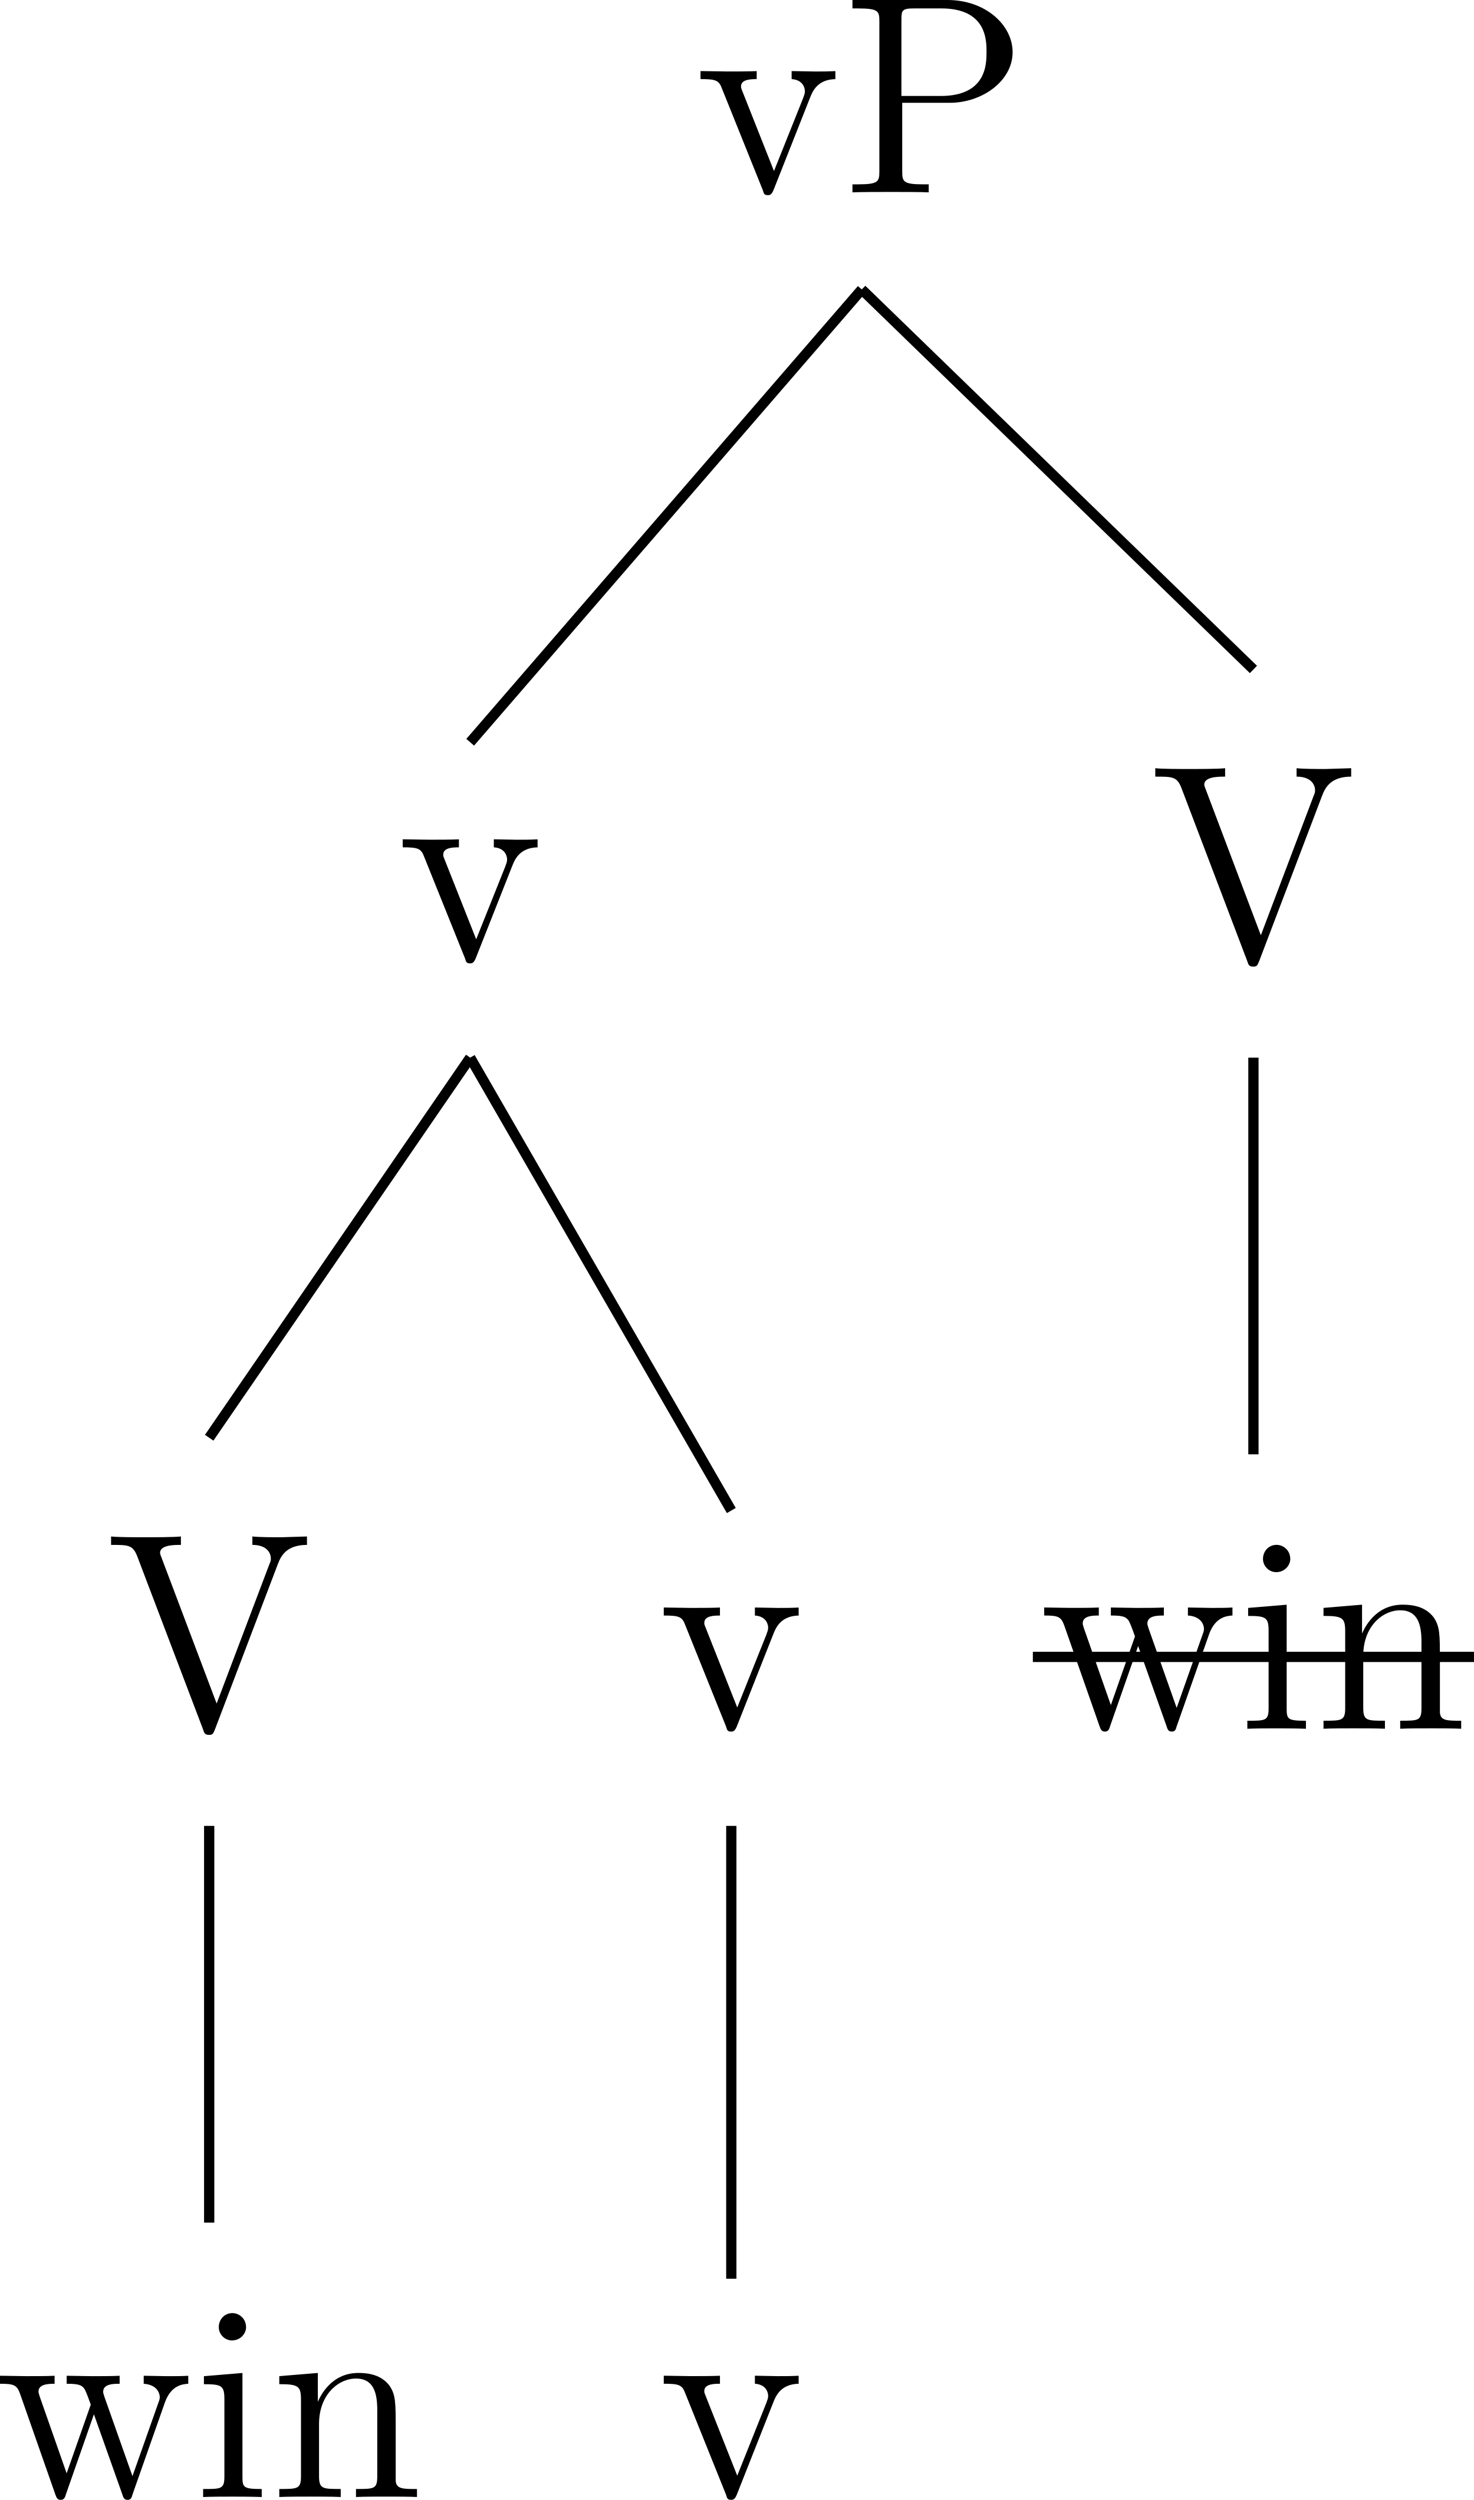 <?xml version="1.0" encoding="UTF-8" standalone="no"?>
<svg
   xmlns:dc="http://purl.org/dc/elements/1.1/"
   xmlns:cc="http://creativecommons.org/ns#"
   xmlns:rdf="http://www.w3.org/1999/02/22-rdf-syntax-ns#"
   xmlns:svg="http://www.w3.org/2000/svg"
   xmlns="http://www.w3.org/2000/svg"
   xmlns:xlink="http://www.w3.org/1999/xlink"
   xmlns:sodipodi="http://sodipodi.sourceforge.net/DTD/sodipodi-0.dtd"
   xmlns:inkscape="http://www.inkscape.org/namespaces/inkscape"
   width="57.377pt"
   height="97.26pt"
   viewBox="0 0 57.377 97.26"
   version="1.1"
   id="svg2"
   inkscape:version="0.91 r13725"
   sodipodi:docname="175.pdf.svg">
  <sodipodi:namedview
     pagecolor="#ffffff"
     bordercolor="#666666"
     borderopacity="1"
     objecttolerance="10"
     gridtolerance="10"
     guidetolerance="10"
     inkscape:pageopacity="0"
     inkscape:pageshadow="2"
     inkscape:window-width="718"
     inkscape:window-height="480"
     id="namedview1231"
     showgrid="false"
     inkscape:zoom="0.30849673"
     inkscape:cx="84.483604"
     inkscape:cy="-50.377631"
     inkscape:window-x="0"
     inkscape:window-y="24"
     inkscape:window-maximized="0"
     inkscape:current-layer="surface1"
     fit-margin-top="0"
     fit-margin-left="0"
     fit-margin-right="0"
     fit-margin-bottom="0" />
  <defs
     id="defs4">
    <g
       id="g6">
      <symbol
         overflow="visible"
         id="glyph0-0"
         style="overflow:visible">
        <path
           style="stroke:none"
           d=""
           id="path9"
           inkscape:connector-curvature="0" />
      </symbol>
      <symbol
         overflow="visible"
         id="glyph0-1"
         style="overflow:visible">
        <path
           style="stroke:none"
           d="m 4.922,-1.359 c 0,-1.141 -1.359,-1.375 -1.891,-1.438 -0.969,-0.172 -1.625,-0.281 -1.625,-0.734 0,-0.297 0.344,-0.656 1.375,-0.656 1.047,0 1.078,0.5 1.109,0.781 0.016,0.219 0.219,0.25 0.344,0.25 0.359,0 0.359,-0.203 0.359,-0.422 l 0,-0.828 c 0,-0.172 0,-0.406 -0.297,-0.406 -0.266,0 -0.328,0.25 -0.328,0.25 -0.438,-0.25 -0.953,-0.25 -1.172,-0.25 -1.781,0 -2.016,0.906 -2.016,1.281 0,0.438 0.266,0.75 0.625,0.953 0.359,0.203 0.672,0.25 1.578,0.406 0.422,0.062 1.297,0.219 1.297,0.812 0,0.406 -0.375,0.797 -1.391,0.797 C 2.188,-0.562 1.734,-0.844 1.5,-1.625 1.453,-1.781 1.406,-1.906 1.141,-1.906 c -0.359,0 -0.359,0.203 -0.359,0.422 l 0,1.141 c 0,0.172 0,0.406 0.297,0.406 0.141,0 0.234,0 0.406,-0.453 0.5,0.422 1.062,0.453 1.406,0.453 2.031,0 2.031,-1.312 2.031,-1.422 z m 0,0"
           id="path12"
           inkscape:connector-curvature="0" />
      </symbol>
      <symbol
         overflow="visible"
         id="glyph0-2"
         style="overflow:visible">
        <path
           style="stroke:none"
           d="M 5,-1.188 C 5,-1.266 4.969,-1.5 4.641,-1.5 c -0.219,0 -0.281,0.078 -0.344,0.234 C 4.016,-0.625 3.312,-0.562 3.094,-0.562 c -0.906,0 -1.625,-0.703 -1.75,-1.547 l 3.219,0 c 0.219,0 0.438,0 0.438,-0.406 C 5,-3.797 4.266,-4.812 2.906,-4.812 1.625,-4.812 0.609,-3.719 0.609,-2.391 0.609,-1 1.719,0.062 3.062,0.062 4.484,0.062 5,-0.906 5,-1.188 Z m -0.734,-1.516 -2.906,0 C 1.5,-3.641 2.219,-4.188 2.906,-4.188 4,-4.188 4.234,-3.25 4.266,-2.703 Z m 0,0"
           id="path15"
           inkscape:connector-curvature="0" />
      </symbol>
      <symbol
         overflow="visible"
         id="glyph0-3"
         style="overflow:visible">
        <path
           style="stroke:none"
           d="m 5.547,-0.312 c 0,-0.328 -0.25,-0.328 -0.578,-0.328 l 0,-2.672 c 0,-0.25 0,-1.469 -0.969,-1.469 -0.391,0 -0.766,0.172 -1.047,0.578 C 2.875,-4.375 2.641,-4.781 2.109,-4.781 1.625,-4.781 1.281,-4.469 1.188,-4.375 1.188,-4.719 0.953,-4.719 0.75,-4.719 l -0.328,0 c -0.141,0 -0.438,0 -0.438,0.312 0,0.328 0.25,0.328 0.594,0.328 l 0,3.438 c -0.344,0 -0.594,0 -0.594,0.328 C -0.016,0 0.281,0 0.422,0 L 1.344,0 c 0.156,0 0.438,0 0.438,-0.312 0,-0.328 -0.25,-0.328 -0.594,-0.328 l 0,-2.016 c 0,-0.922 0.406,-1.5 0.875,-1.5 0.312,0 0.406,0.391 0.406,0.906 l 0,2.609 c -0.188,0 -0.484,0 -0.484,0.328 C 1.984,0 2.281,0 2.438,0 l 0.797,0 c 0.156,0 0.438,0 0.438,-0.312 0,-0.328 -0.25,-0.328 -0.594,-0.328 l 0,-2.016 c 0,-0.922 0.391,-1.5 0.875,-1.5 0.312,0 0.391,0.391 0.391,0.906 l 0,2.609 c -0.188,0 -0.484,0 -0.484,0.328 C 3.859,0 4.156,0 4.312,0 l 0.797,0 c 0.156,0 0.438,0 0.438,-0.312 z m 0,0"
           id="path18"
           inkscape:connector-curvature="0" />
      </symbol>
      <symbol
         overflow="visible"
         id="glyph0-4"
         style="overflow:visible">
        <path
           style="stroke:none"
           d="m 3.438,-4.094 c 0,-0.359 -0.297,-0.625 -0.609,-0.625 -0.359,0 -0.625,0.266 -0.625,0.625 0,0.328 0.281,0.609 0.609,0.609 0.359,0 0.625,-0.297 0.625,-0.609 z m 0,3.484 c 0,-0.359 -0.297,-0.625 -0.609,-0.625 -0.359,0 -0.625,0.266 -0.625,0.625 C 2.203,-0.281 2.484,0 2.812,0 c 0.359,0 0.625,-0.297 0.625,-0.609 z m 0,0"
           id="path21"
           inkscape:connector-curvature="0" />
      </symbol>
      <symbol
         overflow="visible"
         id="glyph0-5"
         style="overflow:visible">
        <path
           style="stroke:none"
           d="m 2.297,-6.219 c 0.016,-0.25 -0.062,-0.578 -0.438,-0.578 -0.031,0 -0.469,0.016 -0.438,0.547 l 0.125,2.281 c 0.016,0.109 0.016,0.391 0.312,0.391 0.312,0 0.312,-0.281 0.328,-0.422 z m 1.906,-0.016 c 0.031,-0.531 -0.344,-0.562 -0.438,-0.562 -0.375,0 -0.469,0.406 -0.453,0.453 l 0.125,2.328 c 0.016,0.156 0.031,0.438 0.328,0.438 0.297,0 0.312,-0.281 0.312,-0.391 z m 0,0"
           id="path24"
           inkscape:connector-curvature="0" />
      </symbol>
      <symbol
         overflow="visible"
         id="glyph0-6"
         style="overflow:visible">
        <path
           style="stroke:none"
           d="m 3.672,-0.203 c 0,-0.578 -0.359,-1.031 -0.844,-1.031 -0.406,0 -0.625,0.312 -0.625,0.609 C 2.203,-0.266 2.469,0 2.812,0 2.875,0 2.953,-0.016 3.016,-0.031 2.969,0.312 2.75,0.719 2.219,0.906 2.109,0.938 1.953,0.984 1.953,1.188 c 0,0.156 0.156,0.328 0.344,0.328 0.281,0 1.375,-0.531 1.375,-1.719 z m 0,0"
           id="path27"
           inkscape:connector-curvature="0" />
      </symbol>
      <symbol
         overflow="visible"
         id="glyph0-7"
         style="overflow:visible">
        <path
           style="stroke:none"
           d="m 5.219,-2.359 c 0,-1.359 -0.922,-2.422 -2.047,-2.422 -0.812,0 -1.312,0.484 -1.406,0.594 0,-0.375 0,-0.531 -0.438,-0.531 l -0.719,0 c -0.156,0 -0.438,0 -0.438,0.312 0,0.328 0.281,0.328 0.438,0.328 l 0.438,0 0,5.875 -0.438,0 c -0.156,0 -0.438,0 -0.438,0.312 0,0.328 0.281,0.328 0.438,0.328 l 1.609,0 c 0.141,0 0.438,0 0.438,-0.328 0,-0.312 -0.297,-0.312 -0.438,-0.312 l -0.453,0 0,-2.344 C 2.031,-0.25 2.438,0.062 3.047,0.062 c 1.156,0 2.172,-1.031 2.172,-2.422 z m -0.703,0 c 0,1.047 -0.75,1.797 -1.531,1.797 -0.812,0 -1.219,-0.938 -1.219,-1.484 l 0,-0.859 c 0,-0.625 0.609,-1.25 1.328,-1.25 0.781,0 1.422,0.797 1.422,1.797 z m 0,0"
           id="path30"
           inkscape:connector-curvature="0" />
      </symbol>
      <symbol
         overflow="visible"
         id="glyph0-8"
         style="overflow:visible">
        <path
           style="stroke:none"
           d="m 5.469,-0.312 c 0,-0.328 -0.281,-0.328 -0.438,-0.328 l -0.453,0 0,-2.562 c 0,-1.078 -0.5,-1.578 -1.406,-1.578 -0.734,0 -1.219,0.406 -1.406,0.625 l 0,-2.094 c 0,-0.328 -0.062,-0.438 -0.438,-0.438 l -0.719,0 c -0.156,0 -0.438,0 -0.438,0.312 0,0.312 0.281,0.312 0.438,0.312 l 0.438,0 0,5.422 -0.438,0 c -0.156,0 -0.438,0 -0.438,0.328 C 0.172,0 0.453,0 0.609,0 L 2.219,0 c 0.141,0 0.438,0 0.438,-0.312 0,-0.328 -0.297,-0.328 -0.438,-0.328 l -0.453,0 0,-1.984 c 0,-1.062 0.75,-1.531 1.328,-1.531 0.641,0 0.766,0.359 0.766,0.984 l 0,2.531 -0.438,0 c -0.156,0 -0.438,0 -0.438,0.328 C 2.984,0 3.266,0 3.422,0 L 5.031,0 c 0.156,0 0.438,0 0.438,-0.312 z m 0,0"
           id="path33"
           inkscape:connector-curvature="0" />
      </symbol>
      <symbol
         overflow="visible"
         id="glyph0-9"
         style="overflow:visible">
        <path
           style="stroke:none"
           d="M 5,-2.359 C 5,-3.734 4,-4.812 2.812,-4.812 c -1.188,0 -2.172,1.078 -2.172,2.453 0,1.375 1,2.422 2.172,2.422 C 3.984,0.062 5,-0.984 5,-2.359 Z M 4.281,-2.438 c 0,1.047 -0.672,1.875 -1.469,1.875 -0.781,0 -1.469,-0.844 -1.469,-1.875 0,-1.031 0.703,-1.75 1.469,-1.75 0.766,0 1.469,0.719 1.469,1.75 z m 0,0"
           id="path36"
           inkscape:connector-curvature="0" />
      </symbol>
      <symbol
         overflow="visible"
         id="glyph0-10"
         style="overflow:visible">
        <path
           style="stroke:none"
           d="m 5.469,-0.312 c 0,-0.328 -0.281,-0.328 -0.438,-0.328 l -0.453,0 0,-2.562 c 0,-1.078 -0.5,-1.578 -1.406,-1.578 -0.734,0 -1.219,0.406 -1.406,0.625 0,-0.406 0,-0.562 -0.438,-0.562 l -0.719,0 c -0.156,0 -0.438,0 -0.438,0.312 0,0.328 0.281,0.328 0.438,0.328 l 0.438,0 0,3.438 -0.438,0 c -0.156,0 -0.438,0 -0.438,0.328 C 0.172,0 0.453,0 0.609,0 L 2.219,0 c 0.141,0 0.438,0 0.438,-0.312 0,-0.328 -0.297,-0.328 -0.438,-0.328 l -0.453,0 0,-1.984 c 0,-1.062 0.75,-1.531 1.328,-1.531 0.641,0 0.766,0.359 0.766,0.984 l 0,2.531 -0.438,0 c -0.156,0 -0.438,0 -0.438,0.328 C 2.984,0 3.266,0 3.422,0 L 5.031,0 c 0.156,0 0.438,0 0.438,-0.312 z m 0,0"
           id="path39"
           inkscape:connector-curvature="0" />
      </symbol>
      <symbol
         overflow="visible"
         id="glyph0-11"
         style="overflow:visible">
        <path
           style="stroke:none"
           d="m 5,-1.188 c 0,-0.297 -0.281,-0.297 -0.359,-0.297 -0.266,0 -0.297,0.094 -0.359,0.25 C 4.047,-0.641 3.5,-0.562 3.234,-0.562 c -0.922,0 -1.719,-0.781 -1.719,-1.797 0,-0.562 0.328,-1.828 1.766,-1.828 0.297,0 0.516,0.031 0.625,0.031 0.062,0.031 0.078,0.031 0.078,0.094 0.031,0.453 0.375,0.453 0.438,0.453 0.25,0 0.453,-0.156 0.453,-0.453 0,-0.75 -1.109,-0.75 -1.594,-0.75 -1.875,0 -2.469,1.531 -2.469,2.453 0,1.328 1.016,2.422 2.328,2.422 C 4.609,0.062 5,-1.016 5,-1.188 Z m 0,0"
           id="path42"
           inkscape:connector-curvature="0" />
      </symbol>
      <symbol
         overflow="visible"
         id="glyph0-12"
         style="overflow:visible">
        <path
           style="stroke:none"
           d="m 4.812,-1.344 c 0,-0.219 0,-0.469 -0.359,-0.469 -0.344,0 -0.344,0.25 -0.344,0.469 C 4.094,-0.672 3.469,-0.562 3.219,-0.562 2.359,-0.562 2.359,-1.125 2.359,-1.375 l 0,-2.703 1.781,0 c 0.156,0 0.438,0 0.438,-0.328 0,-0.312 -0.281,-0.312 -0.438,-0.312 l -1.781,0 0,-0.906 c 0,-0.188 0,-0.438 -0.344,-0.438 -0.359,0 -0.359,0.25 -0.359,0.438 l 0,0.906 -0.938,0 c -0.156,0 -0.438,0 -0.438,0.312 0,0.328 0.281,0.328 0.438,0.328 l 0.938,0 0,2.75 c 0,1.016 0.703,1.391 1.484,1.391 0.594,0 1.672,-0.297 1.672,-1.406 z m 0,0"
           id="path45"
           inkscape:connector-curvature="0" />
      </symbol>
      <symbol
         overflow="visible"
         id="glyph0-13"
         style="overflow:visible">
        <path
           style="stroke:none"
           d="m 4.828,-0.312 c 0,-0.328 -0.281,-0.328 -0.438,-0.328 l -1.078,0 0,-3.625 c 0,-0.344 -0.078,-0.453 -0.438,-0.453 l -1.453,0 c -0.156,0 -0.438,0 -0.438,0.312 0,0.328 0.281,0.328 0.438,0.328 l 1.172,0 0,3.438 -1.25,0 c -0.156,0 -0.453,0 -0.453,0.328 C 0.891,0 1.188,0 1.344,0 l 3.047,0 c 0.156,0 0.438,0 0.438,-0.312 z M 3.312,-6.094 c 0,-0.266 -0.219,-0.484 -0.5,-0.484 -0.266,0 -0.484,0.219 -0.484,0.484 0,0.281 0.219,0.5 0.484,0.5 0.281,0 0.5,-0.219 0.5,-0.5 z m 0,0"
           id="path48"
           inkscape:connector-curvature="0" />
      </symbol>
      <symbol
         overflow="visible"
         id="glyph0-14"
         style="overflow:visible">
        <path
           style="stroke:none"
           d="m 5.469,-0.312 c 0,-0.328 -0.281,-0.328 -0.438,-0.328 l -0.453,0 0,-3.625 c 0,-0.344 -0.062,-0.453 -0.438,-0.453 l -0.719,0 c -0.156,0 -0.438,0 -0.438,0.312 0,0.328 0.281,0.328 0.438,0.328 l 0.438,0 0,2.375 C 3.859,-0.812 3.125,-0.562 2.625,-0.562 c -0.859,0 -0.859,-0.406 -0.859,-0.734 l 0,-2.969 c 0,-0.344 -0.062,-0.453 -0.438,-0.453 l -0.719,0 c -0.156,0 -0.438,0 -0.438,0.312 0,0.328 0.281,0.328 0.438,0.328 l 0.438,0 0,2.828 c 0,1.016 0.656,1.312 1.5,1.312 0.672,0 1.094,-0.266 1.312,-0.453 C 3.859,0 4.125,0 4.297,0 L 5.031,0 c 0.156,0 0.438,0 0.438,-0.312 z m 0,0"
           id="path51"
           inkscape:connector-curvature="0" />
      </symbol>
      <symbol
         overflow="visible"
         id="glyph0-15"
         style="overflow:visible">
        <path
           style="stroke:none"
           d="m 5.188,0.594 c 0,-0.312 -0.281,-0.312 -0.438,-0.312 l -1.625,0 0,-7.25 1.625,0 c 0.156,0 0.438,0 0.438,-0.312 0,-0.312 -0.281,-0.312 -0.438,-0.312 l -1.906,0 c -0.359,0 -0.438,0.094 -0.438,0.438 l 0,7.609 c 0,0.344 0.062,0.453 0.438,0.453 l 1.906,0 c 0.156,0 0.438,0 0.438,-0.312 z m 0,0"
           id="path54"
           inkscape:connector-curvature="0" />
      </symbol>
      <symbol
         overflow="visible"
         id="glyph0-16"
         style="overflow:visible">
        <path
           style="stroke:none"
           d="m 5.469,-4.406 c 0,-0.312 -0.297,-0.312 -0.453,-0.312 l -1.219,0 c -0.156,0 -0.453,0 -0.453,0.312 0,0.328 0.297,0.328 0.453,0.328 l 0.5,0 L 3.75,-0.75 C 3.703,-1.031 3.531,-1.641 3.422,-2 3.219,-2.703 3.188,-2.844 2.828,-2.844 2.469,-2.844 2.438,-2.703 2.234,-2 2.016,-1.266 1.938,-0.938 1.906,-0.75 l -0.016,0 -0.562,-3.328 0.516,0 c 0.156,0 0.453,0 0.453,-0.328 0,-0.312 -0.297,-0.312 -0.453,-0.312 l -1.234,0 c -0.156,0 -0.438,0 -0.438,0.312 0,0.328 0.266,0.328 0.531,0.328 l 0.656,3.719 c 0.062,0.375 0.234,0.422 0.484,0.422 0.438,0 0.453,-0.094 0.672,-0.844 0.109,-0.391 0.281,-1 0.312,-1.281 l 0.016,0 c 0,0.141 0.062,0.438 0.281,1.281 0.234,0.734 0.25,0.844 0.672,0.844 0.172,0 0.391,0 0.469,-0.406 l 0.656,-3.734 c 0.266,0 0.547,0 0.547,-0.328 z m 0,0"
           id="path57"
           inkscape:connector-curvature="0" />
      </symbol>
      <symbol
         overflow="visible"
         id="glyph0-17"
         style="overflow:visible">
        <path
           style="stroke:none"
           d="m 3.219,0.453 0,-7.609 c 0,-0.328 -0.062,-0.438 -0.438,-0.438 l -1.906,0 c -0.156,0 -0.438,0 -0.438,0.312 0,0.312 0.281,0.312 0.438,0.312 l 1.641,0 0,7.25 -1.641,0 c -0.156,0 -0.438,0 -0.438,0.312 0,0.312 0.281,0.312 0.438,0.312 l 1.906,0 c 0.359,0 0.438,-0.094 0.438,-0.453 z m 0,0"
           id="path60"
           inkscape:connector-curvature="0" />
      </symbol>
      <symbol
         overflow="visible"
         id="glyph0-18"
         style="overflow:visible">
        <path
           style="stroke:none"
           d="M 5,-3.344 C 5,-3.656 4.766,-3.672 4.609,-3.672 3.797,-3.688 3.203,-3.906 3.172,-4.328 l 0,-1.812 c 0,-0.438 0,-1.453 -2.109,-1.453 -0.203,0 -0.438,0 -0.438,0.312 0,0.172 0.094,0.312 0.281,0.312 1.562,0.031 1.562,0.406 1.562,0.766 l 0,1.766 c 0,0.203 0,0.75 0.672,1.078 C 2.469,-3 2.469,-2.5 2.469,-2.141 l 0,1.25 c 0,0.25 0,0.641 -0.047,0.734 -0.188,0.406 -1.203,0.438 -1.531,0.438 -0.109,0 -0.266,0.062 -0.266,0.312 0,0.312 0.234,0.312 0.438,0.312 0.578,0 2.016,-0.094 2.109,-1.156 l 0,-1.719 c 0,-0.531 0,-0.656 0.328,-0.828 0.297,-0.156 0.641,-0.219 0.969,-0.219 C 4.797,-3.016 5,-3.031 5,-3.344 Z m 0,0"
           id="path63"
           inkscape:connector-curvature="0" />
      </symbol>
      <symbol
         overflow="visible"
         id="glyph0-19"
         style="overflow:visible">
        <path
           style="stroke:none"
           d="m 5.469,-0.312 c 0,-0.328 -0.281,-0.328 -0.438,-0.328 l -0.453,0 0,-5.609 c 0,-0.328 -0.062,-0.438 -0.438,-0.438 l -0.719,0 c -0.156,0 -0.438,0 -0.438,0.312 0,0.312 0.281,0.312 0.438,0.312 l 0.438,0 0,1.828 c -0.172,-0.188 -0.625,-0.547 -1.281,-0.547 -1.172,0 -2.172,1.047 -2.172,2.422 0,1.359 0.938,2.422 2.062,2.422 0.719,0 1.188,-0.422 1.391,-0.672 0,0.469 0,0.609 0.438,0.609 L 5.031,0 c 0.156,0 0.438,0 0.438,-0.312 z M 3.859,-2.078 c 0,0.609 -0.5,1.516 -1.312,1.516 C 1.75,-0.562 1.125,-1.375 1.125,-2.359 c 0,-1.047 0.734,-1.797 1.516,-1.797 0.719,0 1.219,0.656 1.219,1.219 z m 0,0"
           id="path66"
           inkscape:connector-curvature="0" />
      </symbol>
      <symbol
         overflow="visible"
         id="glyph0-20"
         style="overflow:visible">
        <path
           style="stroke:none"
           d="m 5.234,-4.141 c 0,-0.469 -0.453,-0.641 -1,-0.641 -0.734,0 -1.359,0.328 -1.875,0.938 l 0,-0.422 c 0,-0.344 -0.062,-0.453 -0.438,-0.453 l -1.094,0 c -0.156,0 -0.438,0 -0.438,0.312 0,0.328 0.281,0.328 0.438,0.328 l 0.828,0 0,3.438 -0.828,0 c -0.156,0 -0.438,0 -0.438,0.328 C 0.391,0 0.672,0 0.828,0 l 2.688,0 c 0.156,0 0.438,0 0.438,-0.312 0,-0.328 -0.281,-0.328 -0.438,-0.328 l -1.156,0 0,-1.422 c 0,-1.312 0.922,-2.094 1.859,-2.094 0.047,0 0.125,0 0.172,0.016 0.031,0.391 0.344,0.422 0.422,0.422 0.25,0 0.422,-0.188 0.422,-0.422 z m 0,0"
           id="path69"
           inkscape:connector-curvature="0" />
      </symbol>
      <symbol
         overflow="visible"
         id="glyph0-21"
         style="overflow:visible">
        <path
           style="stroke:none"
           d="m 5.375,-4.406 c 0,-0.312 -0.297,-0.312 -0.453,-0.312 l -1.203,0 c -0.141,0 -0.438,0 -0.438,0.312 0,0.328 0.297,0.328 0.438,0.328 l 0.281,0 -1.188,3.516 -1.188,-3.516 0.281,0 c 0.156,0 0.453,0 0.453,-0.328 0,-0.312 -0.297,-0.312 -0.453,-0.312 l -1.203,0 c -0.156,0 -0.453,0 -0.453,0.312 0,0.328 0.297,0.328 0.453,0.328 l 0.281,0 L 2.25,-0.312 c 0.109,0.375 0.359,0.375 0.562,0.375 0.203,0 0.453,0 0.578,-0.375 l 1.25,-3.766 0.281,0 c 0.156,0 0.453,0 0.453,-0.328 z m 0,0"
           id="path72"
           inkscape:connector-curvature="0" />
      </symbol>
      <symbol
         overflow="visible"
         id="glyph0-22"
         style="overflow:visible">
        <path
           style="stroke:none"
           d="m 5.578,-0.312 c 0,-0.328 -0.281,-0.328 -0.438,-0.328 -0.281,0 -0.5,-0.016 -0.656,-0.078 l 0,-2.391 c 0,-0.828 -0.625,-1.703 -2.109,-1.703 -0.453,0 -1.516,0 -1.516,0.75 0,0.297 0.203,0.453 0.438,0.453 0.078,0 0.438,-0.016 0.438,-0.469 0,-0.062 0.016,-0.078 0.25,-0.094 C 2.109,-4.188 2.25,-4.188 2.391,-4.188 c 0.25,0 0.625,0 0.984,0.281 0.391,0.297 0.391,0.609 0.391,0.922 C 3.125,-2.953 2.484,-2.906 1.812,-2.688 c -0.547,0.172 -1.25,0.578 -1.25,1.312 0,0.781 0.688,1.438 1.703,1.438 0.359,0 1.031,-0.047 1.594,-0.453 C 4.078,-0.016 4.641,0 5.047,0 5.312,0 5.578,0 5.578,-0.312 Z m -1.812,-1.141 c 0,0.266 0,0.484 -0.453,0.703 -0.375,0.188 -0.891,0.188 -0.922,0.188 -0.656,0 -1.125,-0.359 -1.125,-0.812 0,-0.641 1.172,-1.016 2.5,-1.016 z m 0,0"
           id="path75"
           inkscape:connector-curvature="0" />
      </symbol>
      <symbol
         overflow="visible"
         id="glyph0-23"
         style="overflow:visible">
        <path
           style="stroke:none"
           d="m 5.219,-3.281 c 0,-1.75 -0.922,-3.406 -2.375,-3.406 l -2.172,0 c -0.141,0 -0.438,0 -0.438,0.312 0,0.312 0.297,0.312 0.438,0.312 l 0.219,0 0,5.422 -0.219,0 c -0.141,0 -0.438,0 -0.438,0.328 C 0.234,0 0.531,0 0.672,0 l 2.188,0 C 4.266,0 5.219,-1.562 5.219,-3.281 Z M 4.5,-3.297 c 0,1.328 -0.641,2.656 -1.844,2.656 l -1.047,0 0,-5.422 1.047,0 c 1.266,0 1.844,1.516 1.844,2.766 z m 0,0"
           id="path78"
           inkscape:connector-curvature="0" />
      </symbol>
      <symbol
         overflow="visible"
         id="glyph0-24"
         style="overflow:visible">
        <path
           style="stroke:none"
           d="m 5.406,-0.453 0,-0.891 c 0,-0.188 0,-0.438 -0.359,-0.438 -0.359,0 -0.359,0.234 -0.359,0.438 l 0,0.703 -2.922,0 0,-2.516 1.438,0 c 0,0.391 0,0.594 0.375,0.594 0.344,0 0.344,-0.25 0.344,-0.453 l 0,-0.922 c 0,-0.188 0,-0.438 -0.344,-0.438 -0.375,0 -0.375,0.203 -0.375,0.578 l -1.438,0 0,-2.266 2.688,0 0,0.547 c 0,0.188 0,0.438 0.344,0.438 0.359,0 0.359,-0.234 0.359,-0.438 l 0,-0.734 c 0,-0.328 -0.062,-0.438 -0.438,-0.438 l -3.969,0 c -0.141,0 -0.438,0 -0.438,0.312 0,0.312 0.297,0.312 0.438,0.312 l 0.297,0 0,5.422 -0.297,0 c -0.141,0 -0.438,0 -0.438,0.328 C 0.312,0 0.609,0 0.75,0 l 4.219,0 c 0.359,0 0.438,-0.094 0.438,-0.453 z m 0,0"
           id="path81"
           inkscape:connector-curvature="0" />
      </symbol>
      <symbol
         overflow="visible"
         id="glyph0-25"
         style="overflow:visible">
        <path
           style="stroke:none"
           d="M 5.609,-1.016 C 5.609,-1.234 5.516,-1.375 5.25,-1.375 c -0.328,0 -0.359,0.25 -0.359,0.359 C 4.891,-0.938 4.859,-0.5 4.672,-0.5 4.375,-0.5 4.375,-0.984 4.375,-1.609 c 0,-0.75 0,-0.812 -0.109,-1.078 C 4.125,-3.016 3.859,-3.234 3.719,-3.328 c 0.609,-0.359 0.938,-0.938 0.938,-1.531 0,-0.906 -0.797,-1.828 -2.094,-1.828 l -1.859,0 c -0.172,0 -0.438,0 -0.438,0.312 0,0.312 0.281,0.312 0.438,0.312 l 0.234,0 0,5.422 -0.234,0 c -0.156,0 -0.438,0 -0.438,0.328 C 0.266,0 0.531,0 0.703,0 l 1.188,0 c 0.156,0 0.453,0 0.453,-0.312 0,-0.328 -0.297,-0.328 -0.453,-0.328 l -0.234,0 0,-2.391 0.859,0 c 0.203,0 0.547,0 0.891,0.297 0.25,0.234 0.25,0.484 0.25,0.953 0,0.781 0,1.094 0.203,1.469 0.188,0.281 0.469,0.438 0.812,0.438 0.719,0 0.938,-0.75 0.938,-1.141 z M 3.938,-4.859 c 0,0.531 -0.469,1.188 -1.484,1.188 l -0.797,0 0,-2.391 0.797,0 c 1.016,0 1.484,0.656 1.484,1.203 z m 0,0"
           id="path84"
           inkscape:connector-curvature="0" />
      </symbol>
      <symbol
         overflow="visible"
         id="glyph0-26"
         style="overflow:visible">
        <path
           style="stroke:none"
           d="m 4.734,-0.312 c 0,-0.328 -0.281,-0.328 -0.438,-0.328 l -1.125,0 0,-5.422 1.125,0 c 0.156,0 0.438,0 0.438,-0.312 0,-0.312 -0.281,-0.312 -0.438,-0.312 l -2.953,0 c -0.156,0 -0.438,0 -0.438,0.312 0,0.312 0.281,0.312 0.438,0.312 l 1.125,0 0,5.422 -1.125,0 c -0.156,0 -0.438,0 -0.438,0.328 C 0.906,0 1.188,0 1.344,0 l 2.953,0 c 0.156,0 0.438,0 0.438,-0.312 z m 0,0"
           id="path87"
           inkscape:connector-curvature="0" />
      </symbol>
      <symbol
         overflow="visible"
         id="glyph0-27"
         style="overflow:visible">
        <path
           style="stroke:none"
           d="M 5.438,-6.375 C 5.438,-6.688 5.141,-6.688 5,-6.688 l -1.031,0 c -0.156,0 -0.453,0 -0.453,0.312 0,0.312 0.266,0.312 0.594,0.312 L 3.219,-2.516 C 3.078,-1.953 2.891,-1.188 2.828,-0.75 l -0.016,0 C 2.75,-1.172 2.625,-1.625 2.516,-2.078 l -1,-3.984 c 0.328,0 0.594,0 0.594,-0.312 0,-0.312 -0.297,-0.312 -0.438,-0.312 l -1.031,0 c -0.156,0 -0.438,0 -0.438,0.312 0,0.312 0.25,0.312 0.578,0.312 L 2.25,-0.297 C 2.344,0.094 2.578,0.094 2.812,0.094 c 0.25,0 0.469,0 0.562,-0.375 L 4.844,-6.062 c 0.344,0 0.594,0 0.594,-0.312 z m 0,0"
           id="path90"
           inkscape:connector-curvature="0" />
      </symbol>
      <symbol
         overflow="visible"
         id="glyph0-28"
         style="overflow:visible">
        <path
           style="stroke:none"
           d="m 5.328,-0.312 c 0,-0.328 -0.25,-0.328 -0.609,-0.328 L 3.375,-6.453 C 3.281,-6.844 3.062,-6.844 2.812,-6.844 c -0.344,0 -0.469,0.047 -0.547,0.391 l -1.359,5.812 c -0.359,0 -0.609,0 -0.609,0.328 C 0.297,0 0.594,0 0.75,0 L 1.797,0 C 1.953,0 2.25,0 2.25,-0.312 2.25,-0.641 1.984,-0.641 1.641,-0.641 l 0.281,-1.219 1.781,0 0.281,1.219 c -0.344,0 -0.594,0 -0.594,0.328 C 3.391,0 3.688,0 3.828,0 l 1.062,0 c 0.141,0 0.438,0 0.438,-0.312 z M 3.562,-2.5 l -1.5,0 C 2.141,-2.828 2.75,-5.406 2.797,-5.938 l 0.016,0 C 2.844,-5.688 3,-5 3,-5 Z m 0,0"
           id="path93"
           inkscape:connector-curvature="0" />
      </symbol>
      <symbol
         overflow="visible"
         id="glyph0-29"
         style="overflow:visible">
        <path
           style="stroke:none"
           d="m 5.344,-5.516 0,-0.734 c 0,-0.328 -0.062,-0.438 -0.438,-0.438 l -4.172,0 C 0.375,-6.688 0.281,-6.609 0.281,-6.25 l 0,0.734 c 0,0.188 0,0.438 0.359,0.438 C 1,-5.078 1,-5.312 1,-5.516 l 0,-0.547 1.469,0 0,5.422 -0.531,0 c -0.156,0 -0.438,0 -0.438,0.328 C 1.5,0 1.781,0 1.938,0 l 1.766,0 c 0.156,0 0.438,0 0.438,-0.312 0,-0.328 -0.281,-0.328 -0.438,-0.328 l -0.531,0 0,-5.422 1.469,0 0,0.547 c 0,0.188 0,0.438 0.344,0.438 0.359,0 0.359,-0.234 0.359,-0.438 z m 0,0"
           id="path96"
           inkscape:connector-curvature="0" />
      </symbol>
      <symbol
         overflow="visible"
         id="glyph0-30"
         style="overflow:visible">
        <path
           style="stroke:none"
           d="m 5.031,-3.344 c 0,-3.188 -0.234,-3.484 -2.219,-3.484 -1.984,0 -2.203,0.297 -2.203,3.469 0,3.188 0.219,3.484 2.203,3.484 1.984,0 2.219,-0.297 2.219,-3.469 z M 4.312,-3.438 c 0,0.672 0,1.516 -0.125,2.109 C 4.078,-0.766 3.828,-0.5 2.812,-0.5 c -1,0 -1.234,-0.266 -1.359,-0.766 C 1.312,-1.828 1.312,-2.812 1.312,-3.438 c 0,-0.703 0,-1.484 0.125,-2 0.156,-0.609 0.484,-0.75 1.375,-0.75 0.875,0 1.219,0.125 1.375,0.703 0.125,0.516 0.125,1.375 0.125,2.047 z m 0,0"
           id="path99"
           inkscape:connector-curvature="0" />
      </symbol>
      <symbol
         overflow="visible"
         id="glyph0-31"
         style="overflow:visible">
        <path
           style="stroke:none"
           d="m 5.312,-6.375 c 0,-0.312 -0.281,-0.312 -0.438,-0.312 l -1.094,0 c -0.156,0 -0.453,0 -0.453,0.312 0,0.312 0.297,0.312 0.453,0.312 l 0.234,0 0,5.312 C 3.969,-0.875 3.875,-1.156 3.688,-1.719 L 2.047,-6.312 c -0.125,-0.375 -0.344,-0.375 -0.578,-0.375 l -0.719,0 c -0.156,0 -0.438,0 -0.438,0.312 0,0.312 0.297,0.312 0.438,0.312 l 0.25,0 0,5.422 -0.25,0 c -0.141,0 -0.438,0 -0.438,0.328 C 0.312,0 0.594,0 0.75,0 L 1.844,0 C 2,0 2.297,0 2.297,-0.312 2.297,-0.641 2,-0.641 1.844,-0.641 l -0.234,0 0,-5.297 0.016,0 c 0.031,0.125 0.125,0.406 0.328,0.969 l 1.625,4.594 C 3.719,0 3.938,0 4.172,0 4.5,0 4.641,-0.031 4.641,-0.453 l 0,-5.609 0.234,0 c 0.156,0 0.438,0 0.438,-0.312 z m 0,0"
           id="path102"
           inkscape:connector-curvature="0" />
      </symbol>
      <symbol
         overflow="visible"
         id="glyph0-32"
         style="overflow:visible">
        <path
           style="stroke:none"
           d="M 5,0.594 C 5,0.422 4.922,0.281 4.719,0.281 3.172,0.234 3.172,-0.141 3.172,-0.5 l 0,-1.75 C 3.172,-2.547 3.125,-3.047 2.5,-3.344 3.172,-3.688 3.172,-4.188 3.172,-4.547 l 0,-1.266 c 0,-0.25 0,-0.625 0.047,-0.719 0.188,-0.406 1.203,-0.438 1.531,-0.438 0.109,0 0.25,-0.078 0.25,-0.312 0,-0.312 -0.219,-0.312 -0.438,-0.312 -0.516,0 -2,0.062 -2.094,1.156 l 0,1.719 c 0,0.5 0,0.625 -0.25,0.781 -0.297,0.203 -0.688,0.25 -1.062,0.266 -0.328,0 -0.531,0.016 -0.531,0.312 0,0.328 0.234,0.344 0.391,0.344 0.703,0 1.422,0.172 1.453,0.656 l 0,1.812 c 0,0.422 0,1.453 2.094,1.453 0.219,0 0.438,0 0.438,-0.312 z m 0,0"
           id="path105"
           inkscape:connector-curvature="0" />
      </symbol>
      <symbol
         overflow="visible"
         id="glyph0-33"
         style="overflow:visible">
        <path
           style="stroke:none"
           d="m 4.953,-0.312 c 0,-0.328 -0.281,-0.328 -0.438,-0.328 l -1.344,0 0,-5.609 c 0,-0.328 -0.062,-0.438 -0.438,-0.438 l -1.609,0 c -0.156,0 -0.438,0 -0.438,0.312 0,0.312 0.281,0.312 0.438,0.312 l 1.344,0 0,5.422 -1.344,0 c -0.156,0 -0.438,0 -0.438,0.328 C 0.688,0 0.969,0 1.125,0 l 3.391,0 c 0.156,0 0.438,0 0.438,-0.312 z m 0,0"
           id="path108"
           inkscape:connector-curvature="0" />
      </symbol>
      <symbol
         overflow="visible"
         id="glyph0-34"
         style="overflow:visible">
        <path
           style="stroke:none"
           d="m 5.328,-0.312 c 0,-0.328 -0.297,-0.328 -0.438,-0.328 l -0.391,0 -1.406,-1.797 1.25,-1.641 0.391,0 c 0.156,0 0.438,0 0.438,-0.328 0,-0.312 -0.281,-0.312 -0.438,-0.312 l -1.219,0 c -0.156,0 -0.438,0 -0.438,0.312 0,0.328 0.266,0.328 0.531,0.328 l -0.828,1.125 -0.844,-1.125 c 0.25,0 0.516,0 0.516,-0.328 0,-0.312 -0.281,-0.312 -0.438,-0.312 l -1.219,0 c -0.156,0 -0.438,0 -0.438,0.312 0,0.328 0.281,0.328 0.438,0.328 l 0.391,0 1.297,1.641 -1.359,1.797 -0.375,0 c -0.156,0 -0.453,0 -0.453,0.328 C 0.297,0 0.594,0 0.75,0 l 1.203,0 c 0.156,0 0.438,0 0.438,-0.312 0,-0.328 -0.25,-0.328 -0.547,-0.328 l 0.938,-1.375 0.984,1.375 c -0.266,0 -0.531,0 -0.531,0.328 C 3.234,0 3.516,0 3.672,0 l 1.219,0 c 0.141,0 0.438,0 0.438,-0.312 z m 0,0"
           id="path111"
           inkscape:connector-curvature="0" />
      </symbol>
      <symbol
         overflow="visible"
         id="glyph0-35"
         style="overflow:visible">
        <path
           style="stroke:none"
           d="m 5.031,1.844 c 0,-0.359 -0.344,-0.359 -0.5,-0.359 l -3.438,0 c -0.141,0 -0.484,0 -0.484,0.344 0,0.359 0.328,0.359 0.484,0.359 l 3.438,0 c 0.141,0 0.5,0 0.5,-0.344 z m 0,0"
           id="path114"
           inkscape:connector-curvature="0" />
      </symbol>
      <symbol
         overflow="visible"
         id="glyph0-36"
         style="overflow:visible">
        <path
           style="stroke:none"
           d="m 5.375,-4.406 c 0,-0.312 -0.297,-0.312 -0.453,-0.312 l -1.203,0 c -0.141,0 -0.438,0 -0.438,0.312 0,0.328 0.297,0.328 0.438,0.328 l 0.281,0 C 3.688,-3.188 3.062,-1.359 2.906,-0.734 2.844,-0.969 2.797,-1.094 2.688,-1.391 l -1.016,-2.688 0.25,0 c 0.156,0 0.453,0 0.453,-0.328 0,-0.312 -0.297,-0.312 -0.453,-0.312 l -1.203,0 c -0.156,0 -0.438,0 -0.438,0.312 0,0.328 0.281,0.328 0.438,0.328 l 0.297,0 1.531,3.938 C 2.594,-0.031 2.594,0 2.594,0 2.594,0 2.312,0.969 2.141,1.281 2.078,1.391 1.812,1.906 1.281,1.844 1.297,1.812 1.328,1.75 1.328,1.625 c 0,-0.25 -0.172,-0.422 -0.438,-0.422 -0.266,0 -0.438,0.188 -0.438,0.438 C 0.453,2.062 0.812,2.5 1.359,2.5 c 1.062,0 1.531,-1.422 1.562,-1.5 l 1.719,-5.078 0.281,0 c 0.156,0 0.453,0 0.453,-0.328 z m 0,0"
           id="path117"
           inkscape:connector-curvature="0" />
      </symbol>
      <symbol
         overflow="visible"
         id="glyph0-37"
         style="overflow:visible">
        <path
           style="stroke:none"
           d="m 4.703,-6.141 c 0,-0.625 -0.844,-0.625 -1,-0.625 C 2.875,-6.766 2,-6.281 2,-5.312 l 0,0.594 -1.094,0 c -0.156,0 -0.453,0 -0.453,0.312 0,0.328 0.297,0.328 0.438,0.328 l 1.109,0 0,3.438 -1.047,0 c -0.156,0 -0.438,0 -0.438,0.328 C 0.516,0 0.797,0 0.953,0 L 3.75,0 c 0.156,0 0.438,0 0.438,-0.312 0,-0.328 -0.281,-0.328 -0.438,-0.328 l -1.047,0 0,-3.438 1.328,0 c 0.156,0 0.438,0 0.438,-0.328 0,-0.312 -0.281,-0.312 -0.438,-0.312 l -1.328,0 0,-0.547 c 0,-0.859 0.766,-0.859 1.125,-0.859 0,0 0.078,0.422 0.438,0.422 0.188,0 0.438,-0.125 0.438,-0.438 z m 0,0"
           id="path120"
           inkscape:connector-curvature="0" />
      </symbol>
      <symbol
         overflow="visible"
         id="glyph0-38"
         style="overflow:visible">
        <path
           style="stroke:none"
           d="m 5.031,-3.344 c 0,-0.359 -0.344,-0.359 -0.5,-0.359 l -3.438,0 c -0.141,0 -0.484,0 -0.484,0.344 0,0.375 0.328,0.375 0.484,0.375 l 3.438,0 c 0.141,0 0.5,0 0.5,-0.359 z m 0,0"
           id="path123"
           inkscape:connector-curvature="0" />
      </symbol>
      <symbol
         overflow="visible"
         id="glyph0-39"
         style="overflow:visible">
        <path
           style="stroke:none"
           d="M 5.156,-4.703 C 5.156,-5.719 4.375,-6.688 3.125,-6.688 l -2.375,0 c -0.141,0 -0.438,0 -0.438,0.312 0,0.312 0.297,0.312 0.438,0.312 l 0.297,0 0,5.422 -0.297,0 c -0.141,0 -0.438,0 -0.438,0.328 C 0.312,0 0.609,0 0.75,0 l 1.312,0 c 0.156,0 0.453,0 0.453,-0.312 0,-0.328 -0.297,-0.328 -0.453,-0.328 l -0.297,0 0,-2.078 1.359,0 c 1.266,0 2.031,-1 2.031,-1.984 z m -0.703,0 c 0,0.625 -0.5,1.344 -1.531,1.344 l -1.156,0 0,-2.703 1.156,0 c 1.047,0 1.531,0.766 1.531,1.359 z m 0,0"
           id="path126"
           inkscape:connector-curvature="0" />
      </symbol>
      <symbol
         overflow="visible"
         id="glyph0-40"
         style="overflow:visible">
        <path
           style="stroke:none"
           d="m 5.438,-0.312 c 0,-0.328 -0.266,-0.328 -0.547,-0.328 l 0,-5.422 c 0.281,0 0.547,0 0.547,-0.312 0,-0.312 -0.297,-0.312 -0.438,-0.312 l -0.578,0 c -0.438,0 -0.5,0.125 -0.594,0.406 l -0.625,1.969 C 3.062,-3.859 2.875,-3.344 2.812,-2.984 l -0.016,0 C 2.719,-3.531 1.766,-6.391 1.734,-6.438 1.625,-6.688 1.406,-6.688 1.219,-6.688 l -0.578,0 c -0.156,0 -0.453,0 -0.453,0.312 0,0.312 0.266,0.312 0.562,0.312 l 0,5.422 c -0.297,0 -0.562,0 -0.562,0.328 C 0.188,0 0.484,0 0.641,0 L 1.469,0 c 0.156,0 0.453,0 0.453,-0.312 0,-0.328 -0.281,-0.328 -0.562,-0.328 l 0,-5.281 0.016,0 c 0.062,0.328 0.094,0.453 0.219,0.844 L 2.375,-2.625 c 0.031,0.078 0.125,0.391 0.438,0.391 0.141,0 0.312,-0.094 0.406,-0.281 C 3.281,-2.688 4.266,-5.75 4.266,-5.906 l 0,5.266 c -0.281,0 -0.547,0 -0.547,0.328 C 3.719,0 4.016,0 4.156,0 L 5,0 c 0.141,0 0.438,0 0.438,-0.312 z m 0,0"
           id="path129"
           inkscape:connector-curvature="0" />
      </symbol>
      <symbol
         overflow="visible"
         id="glyph0-41"
         style="overflow:visible">
        <path
           style="stroke:none"
           d="M 5.188,-1.844 C 5.188,-2.188 4.969,-2.188 4.828,-2.188 4.672,-2.188 4.5,-2.141 4.484,-1.953 4.391,-0.578 3.281,-0.5 3.094,-0.5 2.078,-0.5 1.156,-1.703 1.156,-3.359 1.156,-5 2.094,-6.188 3.094,-6.188 c 0.594,0 1.234,0.469 1.391,1.484 0.031,0.234 0.125,0.297 0.344,0.297 0.359,0 0.359,-0.188 0.359,-0.406 l 0,-1.594 c 0,-0.172 0,-0.422 -0.297,-0.422 -0.203,0 -0.25,0.125 -0.297,0.203 -0.031,0.094 -0.125,0.281 -0.156,0.359 -0.453,-0.391 -0.953,-0.562 -1.422,-0.562 -1.406,0 -2.578,1.516 -2.578,3.469 0,2.016 1.203,3.484 2.578,3.484 1.281,0 2.172,-1.016 2.172,-1.969 z m 0,0"
           id="path132"
           inkscape:connector-curvature="0" />
      </symbol>
      <symbol
         overflow="visible"
         id="glyph0-42"
         style="overflow:visible">
        <path
           style="stroke:none"
           d="m 5.031,-0.984 c 0,-0.141 -0.062,-0.25 -0.188,-0.312 L 1.625,-3.344 4.797,-5.359 C 4.906,-5.438 5.031,-5.516 5.031,-5.703 5.031,-5.938 4.828,-6.062 4.672,-6.062 l -0.031,0 C 4.562,-6.047 4.531,-6.047 4.422,-5.953 L 0.812,-3.688 c -0.141,0.078 -0.203,0.203 -0.203,0.328 0,0.203 0.109,0.281 0.203,0.344 l 3.594,2.281 C 4.484,-0.688 4.562,-0.625 4.672,-0.625 c 0.156,0 0.359,-0.125 0.359,-0.359 z m 0,0"
           id="path135"
           inkscape:connector-curvature="0" />
      </symbol>
      <symbol
         overflow="visible"
         id="glyph0-43"
         style="overflow:visible">
        <path
           style="stroke:none"
           d="m 5.484,-4.281 c 0,-0.203 -0.172,-0.578 -0.781,-0.578 -0.203,0 -0.688,0.047 -1.156,0.406 -0.359,-0.25 -0.734,-0.328 -1.031,-0.328 -1,0 -1.766,0.797 -1.766,1.734 0,0.25 0.047,0.656 0.359,1.047 -0.219,0.312 -0.25,0.641 -0.25,0.766 0,0.391 0.188,0.703 0.281,0.797 C 0.531,-0.109 0.312,0.484 0.312,0.906 c 0,0.906 1.109,1.609 2.5,1.609 1.391,0 2.5,-0.688 2.5,-1.609 0,-1.578 -1.938,-1.578 -2.297,-1.578 l -0.938,0 c -0.125,0 -0.625,0 -0.625,-0.594 0,-0.203 0.031,-0.25 0.062,-0.328 0.219,0.141 0.594,0.297 0.984,0.297 1,0 1.766,-0.812 1.766,-1.75 0,-0.266 -0.078,-0.609 -0.297,-0.969 0.281,-0.156 0.547,-0.188 0.703,-0.203 0.078,0.344 0.406,0.359 0.406,0.359 0.125,0 0.406,-0.094 0.406,-0.422 z m -1.938,1.234 c 0,0.625 -0.469,1.125 -1.047,1.125 -0.547,0 -1.047,-0.484 -1.047,-1.125 0,-0.641 0.5,-1.125 1.047,-1.125 0.578,0 1.047,0.5 1.047,1.125 z M 4.688,0.906 c 0,0.5 -0.797,0.984 -1.875,0.984 -1.078,0 -1.875,-0.484 -1.875,-0.984 C 0.938,0.75 1,0.359 1.406,0.109 1.656,-0.062 1.766,-0.062 2.516,-0.062 c 0.969,0 2.172,0 2.172,0.969 z m 0,0"
           id="path138"
           inkscape:connector-curvature="0" />
      </symbol>
      <symbol
         overflow="visible"
         id="glyph0-44"
         style="overflow:visible">
        <path
           style="stroke:none"
           d="m 4.75,-0.312 c 0,-0.328 -0.297,-0.328 -0.453,-0.328 l -0.969,0 0,-5.734 c 0,-0.156 0,-0.453 -0.312,-0.453 -0.188,0 -0.25,0.109 -0.328,0.25 -0.203,0.469 -0.562,1.047 -1.141,1.094 -0.172,0 -0.391,0.031 -0.391,0.312 0,0.188 0.109,0.312 0.344,0.312 0.609,0 1.078,-0.453 1.125,-0.469 l 0,4.688 -0.969,0 c -0.156,0 -0.453,0 -0.453,0.328 C 1.203,0 1.5,0 1.656,0 L 4.297,0 C 4.453,0 4.75,0 4.75,-0.312 Z m 0,0"
           id="path141"
           inkscape:connector-curvature="0" />
      </symbol>
      <symbol
         overflow="visible"
         id="glyph0-45"
         style="overflow:visible">
        <path
           style="stroke:none"
           d="m 5.031,-3.344 c 0,-0.188 -0.125,-0.266 -0.219,-0.328 L 1.234,-5.953 C 1.156,-6 1.062,-6.062 0.969,-6.062 c -0.172,0 -0.359,0.125 -0.359,0.359 0,0.188 0.109,0.266 0.219,0.344 l 3.188,2 -3.188,2.031 C 0.719,-1.25 0.609,-1.188 0.609,-0.984 0.609,-0.75 0.797,-0.625 0.969,-0.625 l 0.016,-0.016 c 0.094,0 0.109,0 0.234,-0.094 l 3.594,-2.281 c 0.141,-0.078 0.219,-0.188 0.219,-0.328 z m 0,0"
           id="path144"
           inkscape:connector-curvature="0" />
      </symbol>
      <symbol
         overflow="visible"
         id="glyph0-46"
         style="overflow:visible">
        <path
           style="stroke:none"
           d="m 3.438,-0.609 c 0,-0.359 -0.297,-0.625 -0.609,-0.625 -0.359,0 -0.625,0.266 -0.625,0.625 C 2.203,-0.281 2.484,0 2.812,0 c 0.359,0 0.625,-0.297 0.625,-0.609 z m 0,0"
           id="path147"
           inkscape:connector-curvature="0" />
      </symbol>
      <symbol
         overflow="visible"
         id="glyph0-47"
         style="overflow:visible">
        <path
           style="stroke:none"
           d="M 5.156,-1.891 C 5.156,-2.5 4.75,-3.266 3.641,-3.609 4.516,-3.875 5,-4.453 5,-5.078 c 0,-0.891 -0.906,-1.75 -2.188,-1.75 -1.281,0 -2.188,0.859 -2.188,1.75 0,0.641 0.531,1.219 1.375,1.469 -1.109,0.344 -1.531,1.094 -1.531,1.719 0,1.062 1.016,2.016 2.344,2.016 1.344,0 2.344,-0.938 2.344,-2.016 z M 4.297,-5.062 c 0,0.594 -0.625,1.125 -1.484,1.125 -0.859,0 -1.469,-0.531 -1.469,-1.125 0,-0.594 0.625,-1.125 1.469,-1.125 0.844,0 1.484,0.531 1.484,1.125 z m 0.156,3.156 c 0,0.766 -0.719,1.406 -1.641,1.406 -0.938,0 -1.625,-0.672 -1.625,-1.391 0,-0.781 0.734,-1.406 1.625,-1.406 0.922,0 1.641,0.656 1.641,1.391 z m 0,0"
           id="path150"
           inkscape:connector-curvature="0" />
      </symbol>
      <symbol
         overflow="visible"
         id="glyph0-48"
         style="overflow:visible">
        <path
           style="stroke:none"
           d="m 5.047,-2.109 c 0,-1.281 -0.953,-2.25 -2.094,-2.25 -0.547,0 -1.172,0.203 -1.656,0.719 C 1.406,-5.094 2.359,-6.188 3.438,-6.188 c 0.219,0 0.469,0.031 0.641,0.203 -0.047,0.062 -0.094,0.109 -0.094,0.281 0,0.203 0.156,0.438 0.438,0.438 0.281,0 0.453,-0.219 0.453,-0.469 0,-0.578 -0.453,-1.094 -1.422,-1.094 -1.438,0 -2.875,1.344 -2.875,3.547 0,2.641 1.219,3.406 2.266,3.406 1.172,0 2.203,-0.922 2.203,-2.234 z m -0.703,0 c 0,0.953 -0.719,1.609 -1.5,1.609 -1,0 -1.297,-0.984 -1.422,-1.5 -0.031,-0.141 -0.031,-0.25 -0.031,-0.438 0,-0.641 0.594,-1.281 1.484,-1.281 0.859,0 1.469,0.734 1.469,1.609 z m 0,0"
           id="path153"
           inkscape:connector-curvature="0" />
      </symbol>
      <symbol
         overflow="visible"
         id="glyph1-0"
         style="overflow:visible">
        <path
           style="stroke:none"
           d=""
           id="path156"
           inkscape:connector-curvature="0" />
      </symbol>
      <symbol
         overflow="visible"
         id="glyph1-1"
         style="overflow:visible">
        <path
           style="stroke:none"
           d="m 5.453,-4.406 0,-0.312 c -0.312,0.016 -0.469,0.016 -0.812,0.016 L 3.75,-4.719 l 0,0.312 c 0.453,0.031 0.516,0.359 0.516,0.469 0,0.109 -0.031,0.156 -0.078,0.297 l -1.125,2.812 L 1.844,-3.906 C 1.781,-4.062 1.781,-4.062 1.781,-4.125 c 0,-0.281 0.406,-0.281 0.609,-0.281 l 0,-0.312 C 2.109,-4.703 1.547,-4.703 1.25,-4.703 l -1.047,-0.016 0,0.312 c 0.609,0 0.719,0.047 0.844,0.391 L 2.625,-0.094 c 0.047,0.156 0.062,0.203 0.203,0.203 0.078,0 0.141,-0.016 0.219,-0.203 L 4.469,-3.688 C 4.562,-3.922 4.75,-4.391 5.453,-4.406 Z m 0,0"
           id="path159"
           inkscape:connector-curvature="0" />
      </symbol>
      <symbol
         overflow="visible"
         id="glyph1-2"
         style="overflow:visible">
        <path
           style="stroke:none"
           d="m 6.688,-5.453 c 0,-1.062 -1.062,-2.031 -2.531,-2.031 l -3.703,0 0,0.328 0.219,0 c 0.797,0 0.828,0.109 0.828,0.5 l 0,5.828 c 0,0.406 -0.031,0.516 -0.828,0.516 l -0.219,0 0,0.312 C 0.719,-0.016 1.625,-0.016 1.938,-0.016 c 0.328,0 1.234,0 1.484,0.016 l 0,-0.312 -0.219,0 c -0.781,0 -0.812,-0.109 -0.812,-0.516 l 0,-2.656 1.844,0 c 1.281,0 2.453,-0.859 2.453,-1.969 z m -1.016,0 c 0,0.453 0,1.703 -1.781,1.703 l -1.531,0 0,-2.969 c 0,-0.375 0.031,-0.438 0.516,-0.438 l 1.031,0 c 1.766,0 1.766,1.234 1.766,1.703 z m 0,0"
           id="path162"
           inkscape:connector-curvature="0" />
      </symbol>
      <symbol
         overflow="visible"
         id="glyph1-3"
         style="overflow:visible">
        <path
           style="stroke:none"
           d="m 7.828,-7.156 0,-0.328 -1,0.031 c -0.297,0 -0.844,0 -1.125,-0.031 l 0,0.328 c 0.562,0 0.719,0.312 0.719,0.531 0,0.062 0,0.094 -0.062,0.234 L 4.312,-0.984 2.156,-6.688 C 2.109,-6.797 2.109,-6.844 2.109,-6.844 c 0,-0.312 0.547,-0.312 0.812,-0.312 l 0,-0.328 c -0.266,0.031 -1.094,0.031 -1.406,0.031 -0.312,0 -1.062,0 -1.312,-0.031 l 0,0.328 c 0.672,0 0.844,0 1.016,0.438 l 2.562,6.734 c 0.047,0.156 0.078,0.219 0.234,0.219 0.141,0 0.156,-0.031 0.234,-0.219 l 2.438,-6.406 C 6.797,-6.672 6.984,-7.156 7.828,-7.156 Z m 0,0"
           id="path165"
           inkscape:connector-curvature="0" />
      </symbol>
      <symbol
         overflow="visible"
         id="glyph1-4"
         style="overflow:visible">
        <path
           style="stroke:none"
           d="m 7.531,-4.406 0,-0.312 c -0.266,0.016 -0.469,0.016 -0.812,0.016 l -0.922,-0.016 0,0.312 c 0.484,0.031 0.625,0.328 0.625,0.531 0,0 0,0.078 -0.047,0.188 l -1.016,2.875 -1.094,-3.094 C 4.219,-4.047 4.219,-4.062 4.219,-4.094 c 0,-0.312 0.406,-0.312 0.641,-0.312 l 0,-0.312 c -0.312,0.016 -0.766,0.016 -1.078,0.016 l -0.984,-0.016 0,0.312 c 0.406,0 0.562,0.031 0.672,0.172 0.062,0.062 0.188,0.422 0.266,0.641 L 2.797,-0.922 1.75,-3.906 C 1.703,-4.047 1.703,-4.062 1.703,-4.109 c 0,-0.297 0.422,-0.297 0.625,-0.297 l 0,-0.312 C 2.062,-4.703 1.516,-4.703 1.219,-4.703 l -1.016,-0.016 0,0.312 c 0.547,0 0.656,0.047 0.781,0.391 l 1.375,3.922 C 2.406,0.031 2.438,0.109 2.562,0.109 c 0.094,0 0.156,-0.031 0.203,-0.203 l 1.094,-3.125 1.109,3.125 c 0.047,0.172 0.109,0.203 0.203,0.203 0.125,0 0.156,-0.078 0.188,-0.203 L 6.625,-3.688 c 0.25,-0.688 0.719,-0.703 0.906,-0.719 z m 0,0"
           id="path168"
           inkscape:connector-curvature="0" />
      </symbol>
      <symbol
         overflow="visible"
         id="glyph1-5"
         style="overflow:visible">
        <path
           style="stroke:none"
           d="m 2.641,0 0,-0.312 c -0.719,0 -0.75,-0.062 -0.75,-0.484 l 0,-4.031 -1.5,0.125 0,0.312 c 0.703,0 0.797,0.062 0.797,0.594 l 0,2.984 c 0,0.5 -0.109,0.5 -0.828,0.5 l 0,0.312 c 0.312,-0.016 0.828,-0.016 1.156,-0.016 0.109,0 0.75,0 1.125,0.016 z M 2.031,-6.609 C 2.031,-6.938 1.766,-7.156 1.5,-7.156 c -0.312,0 -0.531,0.25 -0.531,0.547 0,0.281 0.234,0.516 0.516,0.516 0.328,0 0.547,-0.266 0.547,-0.516 z m 0,0"
           id="path171"
           inkscape:connector-curvature="0" />
      </symbol>
      <symbol
         overflow="visible"
         id="glyph1-6"
         style="overflow:visible">
        <path
           style="stroke:none"
           d="m 5.703,0 0,-0.312 c -0.547,0 -0.812,0 -0.828,-0.328 l 0,-2.016 c 0,-1.031 0,-1.328 -0.25,-1.688 -0.328,-0.422 -0.828,-0.484 -1.203,-0.484 -1.062,0 -1.484,0.906 -1.578,1.125 l 0,-1.125 -1.5,0.125 0,0.312 c 0.75,0 0.844,0.078 0.844,0.609 l 0,2.969 c 0,0.5 -0.125,0.5 -0.844,0.5 l 0,0.312 c 0.297,-0.016 0.891,-0.016 1.188,-0.016 0.312,0 0.906,0 1.203,0.016 l 0,-0.312 c -0.703,0 -0.844,0 -0.844,-0.5 l 0,-2.031 c 0,-1.156 0.766,-1.766 1.438,-1.766 0.688,0 0.828,0.562 0.828,1.219 l 0,2.578 c 0,0.5 -0.109,0.5 -0.828,0.5 l 0,0.312 c 0.281,-0.016 0.875,-0.016 1.188,-0.016 0.312,0 0.906,0 1.188,0.016 z m 0,0"
           id="path174"
           inkscape:connector-curvature="0" />
      </symbol>
      <symbol
         overflow="visible"
         id="glyph1-7"
         style="overflow:visible">
        <path
           style="stroke:none"
           d="m 3.562,2.656 c 0,-0.031 0,-0.047 -0.188,-0.234 C 2.281,1.312 1.672,-0.5 1.672,-2.734 c 0,-2.125 0.5,-3.953 1.781,-5.234 C 3.562,-8.078 3.562,-8.094 3.562,-8.125 c 0,-0.062 -0.062,-0.094 -0.094,-0.094 -0.156,0 -1.047,0.797 -1.578,1.859 -0.562,1.109 -0.812,2.281 -0.812,3.625 0,0.984 0.156,2.281 0.719,3.453 C 2.438,2.031 3.344,2.75 3.469,2.75 3.5,2.75 3.562,2.734 3.562,2.656 Z m 0,0"
           id="path177"
           inkscape:connector-curvature="0" />
      </symbol>
      <symbol
         overflow="visible"
         id="glyph1-8"
         style="overflow:visible">
        <path
           style="stroke:none"
           d="m 4.484,0 0,-0.312 -0.328,0 c -0.969,0 -1,-0.141 -1,-0.531 l 0,-6.172 c 0,-0.25 0,-0.266 -0.219,-0.266 C 2.672,-6.984 2.125,-6.578 1,-6.578 l 0,0.312 c 0.25,0 0.797,0 1.406,-0.281 l 0,5.703 c 0,0.391 -0.047,0.531 -1,0.531 l -0.344,0 0,0.312 c 0.297,-0.016 1.359,-0.016 1.719,-0.016 0.359,0 1.406,0 1.703,0.016 z m 0,0"
           id="path180"
           inkscape:connector-curvature="0" />
      </symbol>
      <symbol
         overflow="visible"
         id="glyph1-9"
         style="overflow:visible">
        <path
           style="stroke:none"
           d="M 3.094,-2.734 C 3.094,-3.562 2.984,-4.922 2.359,-6.188 1.719,-7.5 0.828,-8.219 0.703,-8.219 c -0.047,0 -0.094,0.031 -0.094,0.094 0,0.031 0,0.047 0.172,0.234 C 1.891,-6.781 2.5,-4.969 2.5,-2.734 c 0,2.125 -0.516,3.953 -1.781,5.25 C 0.609,2.609 0.609,2.625 0.609,2.656 c 0,0.078 0.047,0.094 0.094,0.094 0.141,0 1.031,-0.797 1.578,-1.859 0.562,-1.125 0.812,-2.297 0.812,-3.625 z m 0,0"
           id="path183"
           inkscape:connector-curvature="0" />
      </symbol>
      <symbol
         overflow="visible"
         id="glyph1-10"
         style="overflow:visible">
        <path
           style="stroke:none"
           d="m 3.578,-1.359 0,-0.625 -0.25,0 0,0.609 c 0,0.781 -0.312,1.25 -0.75,1.25 -0.734,0 -0.734,-1.031 -0.734,-1.219 l 0,-3.062 1.547,0 0,-0.312 -1.547,0 0,-2.016 -0.25,0 c 0,1.031 -0.406,2.078 -1.391,2.109 l 0,0.219 0.922,0 0,3.047 c 0,1.219 0.812,1.469 1.391,1.469 0.688,0 1.062,-0.672 1.062,-1.469 z m 0,0"
           id="path186"
           inkscape:connector-curvature="0" />
      </symbol>
      <symbol
         overflow="visible"
         id="glyph1-11"
         style="overflow:visible">
        <path
           style="stroke:none"
           d="m 5.703,0 0,-0.312 c -0.547,0 -0.812,0 -0.828,-0.328 l 0,-2.016 c 0,-1.031 0,-1.328 -0.25,-1.688 -0.328,-0.422 -0.828,-0.484 -1.203,-0.484 -0.953,0 -1.391,0.703 -1.531,1.047 l -0.016,0 0,-3.812 -1.531,0.109 0,0.328 c 0.75,0 0.844,0.062 0.844,0.609 l 0,5.734 c 0,0.5 -0.125,0.5 -0.844,0.5 l 0,0.312 c 0.297,-0.016 0.891,-0.016 1.188,-0.016 0.312,0 0.906,0 1.203,0.016 l 0,-0.312 c -0.703,0 -0.844,0 -0.844,-0.5 l 0,-2.031 c 0,-1.156 0.766,-1.766 1.438,-1.766 0.688,0 0.828,0.562 0.828,1.219 l 0,2.578 c 0,0.5 -0.109,0.5 -0.828,0.5 l 0,0.312 c 0.281,-0.016 0.875,-0.016 1.188,-0.016 0.312,0 0.906,0 1.188,0.016 z m 0,0"
           id="path189"
           inkscape:connector-curvature="0" />
      </symbol>
      <symbol
         overflow="visible"
         id="glyph1-12"
         style="overflow:visible">
        <path
           style="stroke:none"
           d="M 4.453,-1.297 C 4.453,-1.375 4.406,-1.406 4.344,-1.406 4.25,-1.406 4.234,-1.359 4.203,-1.297 3.922,-0.391 3.188,-0.125 2.734,-0.125 2.266,-0.125 1.156,-0.438 1.156,-2.328 l 0,-0.219 3.031,0 c 0.25,0 0.266,0 0.266,-0.203 0,-1.109 -0.594,-2.141 -1.906,-2.141 -1.25,0 -2.219,1.141 -2.219,2.484 0,1.453 1.125,2.516 2.328,2.516 1.312,0 1.797,-1.188 1.797,-1.406 z M 3.781,-2.75 l -2.609,0 c 0.094,-1.719 1.047,-1.922 1.359,-1.922 1.172,0 1.234,1.547 1.25,1.922 z m 0,0"
           id="path192"
           inkscape:connector-curvature="0" />
      </symbol>
      <symbol
         overflow="visible"
         id="glyph1-13"
         style="overflow:visible">
        <path
           style="stroke:none"
           d="m 5.547,0 0,-0.312 C 4.969,-0.312 4.766,-0.344 4.5,-0.688 L 3.062,-2.578 C 3.391,-3 3.844,-3.594 4.047,-3.828 4.5,-4.328 5.016,-4.406 5.359,-4.406 l 0,-0.312 C 4.891,-4.703 4.875,-4.703 4.453,-4.703 L 3.469,-4.719 l 0,0.312 c 0.141,0.031 0.312,0.094 0.312,0.344 0,0.188 -0.094,0.312 -0.172,0.391 L 2.906,-2.781 2.062,-3.906 C 2.031,-3.953 1.953,-4.047 1.953,-4.125 c 0,-0.062 0.062,-0.266 0.391,-0.281 l 0,-0.312 c -0.281,0.016 -0.828,0.016 -1.125,0.016 l -1.047,-0.016 0,0.312 c 0.547,0 0.766,0.031 0.984,0.328 L 2.438,-2.406 c 0.031,0.016 0.078,0.078 0.078,0.109 0,0.047 -0.859,1.109 -0.969,1.25 -0.484,0.594 -0.969,0.719 -1.438,0.734 l 0,0.312 c 0.422,-0.016 0.438,-0.016 0.906,-0.016 L 2,0 2,-0.312 C 1.734,-0.344 1.703,-0.516 1.703,-0.672 c 0,-0.172 0.078,-0.266 0.188,-0.406 l 0.781,-1.016 0.906,1.172 C 3.75,-0.672 3.75,-0.656 3.75,-0.594 3.75,-0.5 3.672,-0.328 3.375,-0.312 L 3.375,0 C 3.656,-0.016 4.188,-0.016 4.5,-0.016 Z m 0,0"
           id="path195"
           inkscape:connector-curvature="0" />
      </symbol>
      <symbol
         overflow="visible"
         id="glyph1-14"
         style="overflow:visible">
        <path
           style="stroke:none"
           d="M 3.859,-1.391 C 3.859,-1.984 3.5,-2.328 3.391,-2.438 3,-2.766 2.703,-2.844 1.984,-2.969 c -0.328,-0.062 -1.125,-0.219 -1.125,-0.875 0,-0.344 0.219,-0.844 1.203,-0.844 1.203,0 1.266,1.016 1.297,1.359 0,0.094 0.078,0.094 0.109,0.094 0.125,0 0.125,-0.062 0.125,-0.266 l 0,-1.141 c 0,-0.188 0,-0.25 -0.109,-0.25 -0.094,0 -0.297,0.25 -0.375,0.344 -0.344,-0.266 -0.672,-0.344 -1.031,-0.344 -1.328,0 -1.719,0.734 -1.719,1.328 0,0.125 0,0.5 0.422,0.891 C 1.125,-2.359 1.5,-2.297 2,-2.188 c 0.609,0.125 0.75,0.156 1.016,0.375 0.203,0.156 0.344,0.406 0.344,0.703 0,0.469 -0.266,1 -1.234,1 -0.719,0 -1.25,-0.422 -1.484,-1.516 -0.047,-0.188 -0.062,-0.219 -0.062,-0.219 -0.016,-0.047 -0.062,-0.047 -0.094,-0.047 -0.125,0 -0.125,0.062 -0.125,0.266 l 0,1.484 c 0,0.203 0,0.25 0.109,0.25 0.062,0 0.062,-0.016 0.25,-0.234 0.062,-0.078 0.062,-0.109 0.219,-0.281 0.422,0.516 1.016,0.516 1.203,0.516 1.141,0 1.719,-0.641 1.719,-1.5 z m 0,0"
           id="path198"
           inkscape:connector-curvature="0" />
      </symbol>
      <symbol
         overflow="visible"
         id="glyph1-15"
         style="overflow:visible">
        <path
           style="stroke:none"
           d="m 5.203,-4.453 c 0,-0.188 -0.156,-0.5 -0.531,-0.5 -0.578,0 -1,0.359 -1.156,0.516 -0.328,-0.25 -0.719,-0.391 -1.125,-0.391 -0.984,0 -1.719,0.75 -1.719,1.594 0,0.609 0.375,1.016 0.484,1.125 -0.125,0.156 -0.328,0.484 -0.328,0.906 0,0.641 0.391,0.906 0.469,0.969 -0.5,0.141 -1,0.531 -1,1.094 0,0.766 1.031,1.391 2.375,1.391 1.297,0 2.391,-0.578 2.391,-1.406 0,-0.281 -0.078,-0.922 -0.734,-1.266 -0.562,-0.281 -1.109,-0.281 -2.047,-0.281 -0.672,0 -0.75,0 -0.938,-0.203 C 1.234,-1.016 1.125,-1.234 1.125,-1.453 c 0,-0.188 0.062,-0.375 0.172,-0.531 0.516,0.344 0.953,0.344 1.078,0.344 0.984,0 1.719,-0.75 1.719,-1.594 0,-0.297 -0.078,-0.703 -0.438,-1.062 0.422,-0.438 0.938,-0.438 1,-0.438 0.047,0 0.094,0 0.141,0.031 -0.109,0.031 -0.156,0.141 -0.156,0.266 0,0.156 0.109,0.281 0.281,0.281 0.078,0 0.281,-0.047 0.281,-0.297 z m -1.859,1.219 c 0,0.188 0,0.641 -0.188,0.938 C 2.953,-1.984 2.625,-1.875 2.391,-1.875 c -0.969,0 -0.969,-1.109 -0.969,-1.359 0,-0.188 0,-0.641 0.188,-0.938 0.203,-0.312 0.531,-0.422 0.766,-0.422 0.969,0 0.969,1.094 0.969,1.359 z m 1.188,4.094 c 0,0.641 -0.844,1.156 -1.844,1.156 -1.062,0 -1.859,-0.531 -1.859,-1.156 0,-0.094 0.031,-0.516 0.438,-0.797 0.25,-0.156 0.344,-0.156 1.109,-0.156 0.906,0 2.156,0 2.156,0.953 z m 0,0"
           id="path201"
           inkscape:connector-curvature="0" />
      </symbol>
      <symbol
         overflow="visible"
         id="glyph1-16"
         style="overflow:visible">
        <path
           style="stroke:none"
           d="m 5.188,-0.969 0,-0.625 -0.234,0 0,0.625 c 0,0.625 -0.266,0.703 -0.422,0.703 C 4.125,-0.266 4.125,-0.844 4.125,-1 l 0,-1.922 c 0,-0.594 0,-1.031 -0.484,-1.453 C 3.25,-4.734 2.766,-4.891 2.281,-4.891 c -0.906,0 -1.594,0.594 -1.594,1.312 0,0.312 0.203,0.469 0.469,0.469 0.25,0 0.438,-0.188 0.438,-0.453 0,-0.453 -0.391,-0.453 -0.547,-0.453 0.25,-0.453 0.766,-0.656 1.203,-0.656 0.516,0 1.156,0.422 1.156,1.406 l 0,0.438 C 1.203,-2.797 0.375,-1.875 0.375,-1.031 c 0,0.859 1,1.141 1.672,1.141 0.719,0 1.219,-0.438 1.422,-0.969 C 3.516,-0.344 3.859,0.062 4.328,0.062 4.562,0.062 5.188,-0.094 5.188,-0.969 Z M 3.406,-1.547 c 0,1.078 -0.797,1.438 -1.266,1.438 -0.547,0 -0.984,-0.391 -0.984,-0.922 0,-1.438 1.859,-1.578 2.25,-1.594 z m 0,0"
           id="path204"
           inkscape:connector-curvature="0" />
      </symbol>
      <symbol
         overflow="visible"
         id="glyph1-17"
         style="overflow:visible">
        <path
           style="stroke:none"
           d="M 4.453,-1.297 C 4.453,-1.406 4.375,-1.406 4.344,-1.406 4.234,-1.406 4.234,-1.375 4.188,-1.234 3.953,-0.453 3.359,-0.125 2.766,-0.125 c -0.656,0 -1.547,-0.594 -1.547,-2.25 0,-1.812 0.922,-2.266 1.469,-2.266 0.422,0 1.031,0.156 1.281,0.594 -0.141,0 -0.547,0 -0.547,0.438 0,0.266 0.188,0.453 0.453,0.453 0.25,0 0.469,-0.156 0.469,-0.469 0,-0.734 -0.766,-1.266 -1.656,-1.266 -1.281,0 -2.297,1.141 -2.297,2.531 0,1.391 1.047,2.469 2.281,2.469 1.453,0 1.781,-1.312 1.781,-1.406 z m 0,0"
           id="path207"
           inkscape:connector-curvature="0" />
      </symbol>
      <symbol
         overflow="visible"
         id="glyph1-18"
         style="overflow:visible">
        <path
           style="stroke:none"
           d="m 2.016,-0.531 c 0,-0.297 -0.25,-0.531 -0.531,-0.531 -0.312,0 -0.531,0.25 -0.531,0.531 0,0.328 0.281,0.531 0.531,0.531 0.297,0 0.531,-0.234 0.531,-0.531 z m 0,0"
           id="path210"
           inkscape:connector-curvature="0" />
      </symbol>
      <symbol
         overflow="visible"
         id="glyph2-0"
         style="overflow:visible">
        <path
           style="stroke:none"
           d=""
           id="path213"
           inkscape:connector-curvature="0" />
      </symbol>
      <symbol
         overflow="visible"
         id="glyph2-1"
         style="overflow:visible">
        <path
           style="stroke:none"
           d="m 6.938,-2 c 0,-0.891 -0.797,-1.766 -2.094,-1.906 1.047,-0.203 1.797,-0.906 1.797,-1.719 0,-0.953 -0.953,-1.859 -2.375,-1.859 l -3.797,0 0,0.328 0.219,0 c 0.781,0 0.812,0.109 0.812,0.5 l 0,5.828 c 0,0.406 -0.031,0.516 -0.812,0.516 l -0.219,0 0,0.312 4.094,0 c 1.391,0 2.375,-0.953 2.375,-2 z M 5.672,-5.625 c 0,0.719 -0.562,1.625 -1.766,1.625 l -1.578,0 0,-2.719 c 0,-0.375 0.016,-0.438 0.5,-0.438 l 1.375,0 c 1.078,0 1.469,0.938 1.469,1.531 z m 0.281,3.609 C 5.953,-1.125 5.281,-0.312 4.219,-0.312 l -1.391,0 c -0.484,0 -0.5,-0.078 -0.5,-0.438 l 0,-3.031 2.031,0 c 1.047,0 1.594,0.922 1.594,1.766 z m 0,0"
           id="path216"
           inkscape:connector-curvature="0" />
      </symbol>
      <symbol
         overflow="visible"
         id="glyph2-2"
         style="overflow:visible">
        <path
           style="stroke:none"
           d="M 4.422,-1.297 C 4.422,-1.375 4.375,-1.406 4.312,-1.406 c -0.094,0 -0.109,0.047 -0.141,0.109 -0.281,0.906 -1,1.172 -1.469,1.172 C 2.25,-0.125 1.156,-0.438 1.156,-2.328 l 0,-0.219 3.016,0 c 0.234,0 0.25,0 0.25,-0.203 0,-1.109 -0.578,-2.141 -1.906,-2.141 -1.234,0 -2.188,1.141 -2.188,2.484 0,1.453 1.109,2.516 2.312,2.516 1.297,0 1.781,-1.188 1.781,-1.406 z M 3.75,-2.75 l -2.594,0 C 1.25,-4.469 2.203,-4.672 2.516,-4.672 3.672,-4.672 3.734,-3.125 3.75,-2.75 Z m 0,0"
           id="path219"
           inkscape:connector-curvature="0" />
      </symbol>
      <symbol
         overflow="visible"
         id="glyph2-3"
         style="overflow:visible">
        <path
           style="stroke:none"
           d="m 4.422,-1.297 c 0,-0.109 -0.078,-0.109 -0.109,-0.109 -0.109,0 -0.109,0.031 -0.141,0.172 C 3.922,-0.453 3.344,-0.125 2.75,-0.125 c -0.656,0 -1.547,-0.594 -1.547,-2.25 0,-1.812 0.922,-2.266 1.469,-2.266 0.422,0 1.016,0.156 1.266,0.594 -0.125,0 -0.531,0 -0.531,0.438 0,0.266 0.188,0.453 0.438,0.453 0.25,0 0.469,-0.156 0.469,-0.469 0,-0.734 -0.766,-1.266 -1.641,-1.266 -1.281,0 -2.297,1.141 -2.297,2.531 0,1.391 1.047,2.469 2.281,2.469 1.438,0 1.766,-1.312 1.766,-1.406 z m 0,0"
           id="path222"
           inkscape:connector-curvature="0" />
      </symbol>
      <symbol
         overflow="visible"
         id="glyph2-4"
         style="overflow:visible">
        <path
           style="stroke:none"
           d="m 5.156,-0.969 0,-0.625 -0.234,0 0,0.625 c 0,0.625 -0.266,0.703 -0.422,0.703 C 4.094,-0.266 4.094,-0.844 4.094,-1 l 0,-1.922 c 0,-0.594 0,-1.031 -0.484,-1.453 -0.375,-0.359 -0.875,-0.516 -1.344,-0.516 -0.891,0 -1.578,0.594 -1.578,1.312 0,0.312 0.203,0.469 0.453,0.469 0.266,0 0.453,-0.188 0.453,-0.453 0,-0.453 -0.391,-0.453 -0.562,-0.453 0.25,-0.453 0.781,-0.656 1.203,-0.656 0.5,0 1.141,0.422 1.141,1.406 l 0,0.438 c -2.172,0.031 -3,0.953 -3,1.797 0,0.859 1,1.141 1.656,1.141 0.719,0 1.203,-0.438 1.422,-0.969 0.031,0.516 0.375,0.922 0.844,0.922 0.234,0 0.859,-0.156 0.859,-1.031 z M 3.375,-1.547 c 0,1.078 -0.781,1.438 -1.25,1.438 -0.531,0 -0.984,-0.391 -0.984,-0.922 0,-1.438 1.844,-1.578 2.234,-1.594 z m 0,0"
           id="path225"
           inkscape:connector-curvature="0" />
      </symbol>
      <symbol
         overflow="visible"
         id="glyph2-5"
         style="overflow:visible">
        <path
           style="stroke:none"
           d="m 5.672,0 0,-0.312 c -0.75,0 -0.828,-0.078 -0.828,-0.625 l 0,-3.891 -1.531,0.125 0,0.312 c 0.734,0 0.812,0.078 0.812,0.609 l 0,1.969 c 0,0.922 -0.484,1.703 -1.297,1.703 C 1.938,-0.109 1.875,-0.625 1.875,-1.203 l 0,-3.625 -1.531,0.125 0,0.312 c 0.828,0 0.828,0.031 0.828,1 l 0,1.656 c 0,0.672 0,1.062 0.328,1.422 0.266,0.297 0.703,0.422 1.266,0.422 0.188,0 0.531,0 0.906,-0.312 0.312,-0.25 0.484,-0.672 0.484,-0.672 l 0,0.984 z m 0,0"
           id="path228"
           inkscape:connector-curvature="0" />
      </symbol>
      <symbol
         overflow="visible"
         id="glyph2-6"
         style="overflow:visible">
        <path
           style="stroke:none"
           d="m 3.828,-1.391 c 0,-0.594 -0.359,-0.938 -0.453,-1.047 -0.391,-0.328 -0.688,-0.406 -1.406,-0.531 -0.328,-0.062 -1.125,-0.219 -1.125,-0.875 0,-0.344 0.234,-0.844 1.219,-0.844 1.172,0 1.25,1.016 1.266,1.359 0.016,0.094 0.094,0.094 0.125,0.094 0.109,0 0.109,-0.062 0.109,-0.266 l 0,-1.141 c 0,-0.188 0,-0.25 -0.109,-0.25 -0.078,0 -0.281,0.25 -0.359,0.344 C 2.75,-4.812 2.422,-4.891 2.062,-4.891 c -1.312,0 -1.703,0.734 -1.703,1.328 0,0.125 0,0.5 0.406,0.891 0.359,0.312 0.719,0.375 1.219,0.484 0.609,0.125 0.75,0.156 1.016,0.375 0.203,0.156 0.344,0.406 0.344,0.703 0,0.469 -0.281,1 -1.234,1 C 1.391,-0.109 0.875,-0.531 0.625,-1.625 0.594,-1.812 0.578,-1.844 0.578,-1.844 c -0.031,-0.047 -0.062,-0.047 -0.094,-0.047 -0.125,0 -0.125,0.062 -0.125,0.266 l 0,1.484 c 0,0.203 0,0.25 0.109,0.25 0.047,0 0.062,-0.016 0.25,-0.234 0.047,-0.078 0.047,-0.109 0.219,-0.281 0.406,0.516 1,0.516 1.188,0.516 1.141,0 1.703,-0.641 1.703,-1.5 z m 0,0"
           id="path231"
           inkscape:connector-curvature="0" />
      </symbol>
      <symbol
         overflow="visible"
         id="glyph2-7"
         style="overflow:visible">
        <path
           style="stroke:none"
           d="m 3.547,-1.359 0,-0.625 -0.234,0 0,0.609 c 0,0.781 -0.328,1.25 -0.75,1.25 -0.734,0 -0.734,-1.031 -0.734,-1.219 l 0,-3.062 1.531,0 0,-0.312 -1.531,0 0,-2.016 -0.234,0 C 1.578,-5.703 1.188,-4.656 0.203,-4.625 l 0,0.219 0.922,0 0,3.047 c 0,1.219 0.797,1.469 1.375,1.469 0.688,0 1.047,-0.672 1.047,-1.469 z m 0,0"
           id="path234"
           inkscape:connector-curvature="0" />
      </symbol>
      <symbol
         overflow="visible"
         id="glyph2-8"
         style="overflow:visible">
        <path
           style="stroke:none"
           d="m 5.672,0 0,-0.312 c -0.547,0 -0.828,0 -0.828,-0.328 l 0,-2.016 c 0,-1.031 0,-1.328 -0.25,-1.688 -0.312,-0.422 -0.828,-0.484 -1.203,-0.484 -0.938,0 -1.375,0.703 -1.516,1.047 l -0.016,0 0,-3.812 -1.516,0.109 0,0.328 c 0.75,0 0.828,0.062 0.828,0.609 l 0,5.734 c 0,0.5 -0.109,0.5 -0.828,0.5 l 0,0.312 c 0.281,-0.016 0.875,-0.016 1.172,-0.016 0.328,0 0.906,0 1.188,0.016 l 0,-0.312 c -0.688,0 -0.828,0 -0.828,-0.5 l 0,-2.031 c 0,-1.156 0.75,-1.766 1.438,-1.766 0.672,0 0.812,0.562 0.812,1.219 l 0,2.578 c 0,0.5 -0.109,0.5 -0.812,0.5 l 0,0.312 c 0.281,-0.016 0.859,-0.016 1.172,-0.016 0.312,0 0.906,0 1.188,0.016 z m 0,0"
           id="path237"
           inkscape:connector-curvature="0" />
      </symbol>
      <symbol
         overflow="visible"
         id="glyph2-9"
         style="overflow:visible">
        <path
           style="stroke:none"
           d="m 2.625,0 0,-0.312 c -0.719,0 -0.75,-0.062 -0.75,-0.484 l 0,-4.031 -1.484,0.125 0,0.312 c 0.703,0 0.797,0.062 0.797,0.594 l 0,2.984 c 0,0.5 -0.125,0.5 -0.828,0.5 l 0,0.312 C 0.656,-0.016 1.188,-0.016 1.5,-0.016 c 0.125,0 0.75,0 1.125,0.016 z M 2.016,-6.609 c 0,-0.328 -0.266,-0.547 -0.531,-0.547 -0.297,0 -0.531,0.25 -0.531,0.547 0,0.281 0.25,0.516 0.531,0.516 0.328,0 0.531,-0.266 0.531,-0.516 z m 0,0"
           id="path240"
           inkscape:connector-curvature="0" />
      </symbol>
      <symbol
         overflow="visible"
         id="glyph2-10"
         style="overflow:visible">
        <path
           style="stroke:none"
           d="m 8.625,0 0,-0.312 c -0.547,0 -0.812,0 -0.828,-0.328 l 0,-2.016 c 0,-1.031 0,-1.328 -0.25,-1.688 -0.312,-0.422 -0.828,-0.484 -1.203,-0.484 -0.891,0 -1.359,0.656 -1.531,1.078 -0.141,-0.844 -0.734,-1.078 -1.422,-1.078 -1.047,0 -1.469,0.906 -1.547,1.125 l -0.016,0 0,-1.125 -1.484,0.125 0,0.312 c 0.75,0 0.828,0.078 0.828,0.609 l 0,2.969 c 0,0.5 -0.109,0.5 -0.828,0.5 l 0,0.312 c 0.281,-0.016 0.875,-0.016 1.172,-0.016 0.328,0 0.906,0 1.188,0.016 l 0,-0.312 c -0.688,0 -0.828,0 -0.828,-0.5 l 0,-2.031 c 0,-1.156 0.75,-1.766 1.438,-1.766 0.672,0 0.812,0.562 0.812,1.219 l 0,2.578 c 0,0.5 -0.109,0.5 -0.812,0.5 l 0,0.312 c 0.281,-0.016 0.859,-0.016 1.172,-0.016 0.312,0 0.906,0 1.188,0.016 l 0,-0.312 c -0.703,0 -0.828,0 -0.828,-0.5 l 0,-2.031 c 0,-1.156 0.75,-1.766 1.422,-1.766 0.672,0 0.828,0.562 0.828,1.219 l 0,2.578 c 0,0.5 -0.125,0.5 -0.828,0.5 l 0,0.312 c 0.281,-0.016 0.875,-0.016 1.172,-0.016 0.312,0 0.906,0 1.188,0.016 z m 0,0"
           id="path243"
           inkscape:connector-curvature="0" />
      </symbol>
      <symbol
         overflow="visible"
         id="glyph2-11"
         style="overflow:visible">
        <path
           style="stroke:none"
           d="m 5.422,-4.406 0,-0.312 c -0.328,0.016 -0.469,0.016 -0.812,0.016 L 3.719,-4.719 l 0,0.312 c 0.453,0.031 0.516,0.359 0.516,0.469 0,0.109 -0.031,0.156 -0.078,0.297 l -1.109,2.812 -1.219,-3.078 c -0.062,-0.156 -0.062,-0.156 -0.062,-0.219 0,-0.281 0.406,-0.281 0.609,-0.281 l 0,-0.312 c -0.281,0.016 -0.844,0.016 -1.141,0.016 l -1.031,-0.016 0,0.312 c 0.609,0 0.703,0.047 0.844,0.391 L 2.594,-0.094 c 0.062,0.156 0.078,0.203 0.219,0.203 0.062,0 0.141,-0.016 0.203,-0.203 L 4.438,-3.688 c 0.094,-0.234 0.281,-0.703 0.984,-0.719 z m 0,0"
           id="path246"
           inkscape:connector-curvature="0" />
      </symbol>
      <symbol
         overflow="visible"
         id="glyph2-12"
         style="overflow:visible">
        <path
           style="stroke:none"
           d="m 5.672,0 0,-0.312 c -0.547,0 -0.828,0 -0.828,-0.328 l 0,-2.016 c 0,-1.031 0,-1.328 -0.25,-1.688 -0.312,-0.422 -0.828,-0.484 -1.203,-0.484 -1.047,0 -1.469,0.906 -1.547,1.125 l -0.016,0 0,-1.125 -1.484,0.125 0,0.312 c 0.75,0 0.828,0.078 0.828,0.609 l 0,2.969 c 0,0.5 -0.109,0.5 -0.828,0.5 l 0,0.312 c 0.281,-0.016 0.875,-0.016 1.172,-0.016 0.328,0 0.906,0 1.188,0.016 l 0,-0.312 c -0.688,0 -0.828,0 -0.828,-0.5 l 0,-2.031 c 0,-1.156 0.75,-1.766 1.438,-1.766 0.672,0 0.812,0.562 0.812,1.219 l 0,2.578 c 0,0.5 -0.109,0.5 -0.812,0.5 l 0,0.312 c 0.281,-0.016 0.859,-0.016 1.172,-0.016 0.312,0 0.906,0 1.188,0.016 z m 0,0"
           id="path249"
           inkscape:connector-curvature="0" />
      </symbol>
      <symbol
         overflow="visible"
         id="glyph2-13"
         style="overflow:visible">
        <path
           style="stroke:none"
           d="m 5.172,-4.453 c 0,-0.188 -0.156,-0.5 -0.547,-0.5 -0.562,0 -0.984,0.359 -1.141,0.516 -0.312,-0.25 -0.703,-0.391 -1.109,-0.391 -0.984,0 -1.719,0.75 -1.719,1.594 0,0.609 0.391,1.016 0.5,1.125 -0.141,0.156 -0.328,0.484 -0.328,0.906 0,0.641 0.375,0.906 0.469,0.969 -0.5,0.141 -1,0.531 -1,1.094 C 0.297,1.625 1.312,2.25 2.656,2.25 c 1.297,0 2.375,-0.578 2.375,-1.406 0,-0.281 -0.078,-0.922 -0.734,-1.266 -0.562,-0.281 -1.094,-0.281 -2.031,-0.281 -0.672,0 -0.75,0 -0.938,-0.203 C 1.219,-1.016 1.125,-1.234 1.125,-1.453 c 0,-0.188 0.062,-0.375 0.172,-0.531 0.516,0.344 0.938,0.344 1.062,0.344 0.984,0 1.703,-0.75 1.703,-1.594 0,-0.297 -0.078,-0.703 -0.438,-1.062 0.438,-0.438 0.938,-0.438 1,-0.438 0.047,0 0.094,0 0.141,0.031 C 4.656,-4.672 4.594,-4.562 4.594,-4.438 c 0,0.156 0.109,0.281 0.297,0.281 0.078,0 0.281,-0.047 0.281,-0.297 z M 3.312,-3.234 c 0,0.188 0,0.641 -0.188,0.938 -0.203,0.312 -0.531,0.422 -0.75,0.422 -0.969,0 -0.969,-1.109 -0.969,-1.359 0,-0.188 0,-0.641 0.188,-0.938 C 1.812,-4.484 2.125,-4.594 2.359,-4.594 3.312,-4.594 3.312,-3.5 3.312,-3.234 Z m 1.172,4.094 c 0,0.641 -0.812,1.156 -1.812,1.156 -1.047,0 -1.844,-0.531 -1.844,-1.156 0,-0.094 0.016,-0.516 0.438,-0.797 C 1.5,-0.094 1.594,-0.094 2.359,-0.094 c 0.906,0 2.125,0 2.125,0.953 z m 0,0"
           id="path252"
           inkscape:connector-curvature="0" />
      </symbol>
      <symbol
         overflow="visible"
         id="glyph2-14"
         style="overflow:visible">
        <path
           style="stroke:none"
           d="m 2.703,0 0,-0.312 C 2,-0.312 1.875,-0.312 1.875,-0.812 l 0,-6.781 -1.516,0.109 0,0.328 c 0.734,0 0.828,0.062 0.828,0.609 l 0,5.734 c 0,0.5 -0.125,0.5 -0.828,0.5 l 0,0.312 c 0.297,-0.016 0.844,-0.016 1.156,-0.016 0.328,0 0.875,0 1.188,0.016 z m 0,0"
           id="path255"
           inkscape:connector-curvature="0" />
      </symbol>
      <symbol
         overflow="visible"
         id="glyph2-15"
         style="overflow:visible">
        <path
           style="stroke:none"
           d="m 2.125,0.047 c 0,-0.688 -0.234,-1.109 -0.656,-1.109 -0.312,0 -0.516,0.234 -0.516,0.531 C 0.953,-0.234 1.156,0 1.484,0 1.641,0 1.766,-0.078 1.828,-0.125 1.859,-0.172 1.875,-0.172 1.875,-0.172 c 0,0 0.031,0.156 0.031,0.219 C 1.906,0.75 1.625,1.406 1.141,1.906 1.094,1.938 1.094,1.953 1.094,2 c 0,0.062 0.047,0.109 0.109,0.109 0.094,0 0.922,-0.812 0.922,-2.062 z m 0,0"
           id="path258"
           inkscape:connector-curvature="0" />
      </symbol>
      <symbol
         overflow="visible"
         id="glyph2-16"
         style="overflow:visible">
        <path
           style="stroke:none"
           d="m 5.5,0 0,-0.312 c -0.578,0 -0.766,-0.031 -1.031,-0.375 L 3.047,-2.578 C 3.359,-3 3.812,-3.594 4.031,-3.828 c 0.438,-0.5 0.953,-0.578 1.297,-0.578 l 0,-0.312 c -0.469,0.016 -0.484,0.016 -0.906,0.016 L 3.438,-4.719 l 0,0.312 C 3.578,-4.375 3.75,-4.312 3.75,-4.062 3.75,-3.875 3.656,-3.75 3.594,-3.672 l -0.703,0.891 -0.844,-1.125 c -0.031,-0.047 -0.094,-0.141 -0.094,-0.219 0,-0.062 0.047,-0.266 0.375,-0.281 l 0,-0.312 C 2.062,-4.703 1.5,-4.703 1.203,-4.703 L 0.156,-4.719 l 0,0.312 c 0.562,0 0.766,0.031 1,0.328 l 1.266,1.672 c 0.031,0.016 0.062,0.078 0.062,0.109 0,0.047 -0.844,1.109 -0.953,1.25 -0.469,0.594 -0.953,0.719 -1.422,0.734 l 0,0.312 c 0.406,-0.016 0.438,-0.016 0.906,-0.016 L 1.984,0 l 0,-0.312 C 1.734,-0.344 1.688,-0.516 1.688,-0.672 c 0,-0.172 0.078,-0.266 0.188,-0.406 l 0.781,-1.016 0.891,1.172 c 0.188,0.25 0.188,0.266 0.188,0.328 0,0.094 -0.094,0.266 -0.391,0.281 l 0,0.312 c 0.281,-0.016 0.828,-0.016 1.125,-0.016 z m 0,0"
           id="path261"
           inkscape:connector-curvature="0" />
      </symbol>
      <symbol
         overflow="visible"
         id="glyph2-17"
         style="overflow:visible">
        <path
           style="stroke:none"
           d="m 4.984,-2.344 c 0,-1.406 -1.062,-2.547 -2.312,-2.547 -1.312,0 -2.344,1.172 -2.344,2.547 0,1.406 1.078,2.453 2.328,2.453 1.281,0 2.328,-1.078 2.328,-2.453 z m -0.812,-0.094 c 0,0.375 0,1.062 -0.297,1.578 C 3.578,-0.344 3.078,-0.125 2.672,-0.125 c -0.406,0 -0.906,-0.188 -1.219,-0.719 -0.297,-0.5 -0.297,-1.141 -0.297,-1.594 0,-0.422 0,-1.094 0.328,-1.578 0.312,-0.469 0.781,-0.656 1.172,-0.656 0.422,0 0.875,0.203 1.172,0.625 0.344,0.516 0.344,1.203 0.344,1.609 z m 0,0"
           id="path264"
           inkscape:connector-curvature="0" />
      </symbol>
      <symbol
         overflow="visible"
         id="glyph2-18"
         style="overflow:visible">
        <path
           style="stroke:none"
           d="M 5.531,-2.359 C 5.531,-3.75 4.5,-4.828 3.312,-4.828 c -0.953,0 -1.469,0.688 -1.5,0.734 l 0,-0.734 -1.516,0.125 0,0.312 c 0.766,0 0.828,0.078 0.828,0.562 l 0,5.141 c 0,0.5 -0.109,0.5 -0.828,0.5 l 0,0.312 c 0.297,-0.016 0.875,-0.016 1.188,-0.016 0.312,0 0.891,0 1.188,0.016 l 0,-0.312 c -0.703,0 -0.828,0 -0.828,-0.5 l 0,-1.906 c 0.188,0.281 0.641,0.703 1.328,0.703 1.25,0 2.359,-1.062 2.359,-2.469 z m -0.828,0 c 0,1.297 -0.75,2.25 -1.578,2.25 -0.344,0 -0.656,-0.141 -0.875,-0.344 C 2,-0.719 1.844,-0.938 1.844,-1.234 l 0,-2.266 c 0,-0.203 0,-0.219 0.109,-0.391 C 2.281,-4.375 2.812,-4.594 3.234,-4.594 c 0.812,0 1.469,1 1.469,2.234 z m 0,0"
           id="path267"
           inkscape:connector-curvature="0" />
      </symbol>
      <symbol
         overflow="visible"
         id="glyph3-0"
         style="overflow:visible">
        <path
           style="stroke:none"
           d=""
           id="path270"
           inkscape:connector-curvature="0" />
      </symbol>
      <symbol
         overflow="visible"
         id="glyph3-1"
         style="overflow:visible">
        <path
           style="stroke:none"
           d="m 5.125,-1.281 c 0,-0.125 -0.125,-0.125 -0.234,-0.125 -0.172,0 -0.188,0 -0.234,0.141 -0.078,0.203 -0.375,0.938 -1.375,0.938 -1.547,0 -1.547,-1.672 -1.547,-2.156 0,-0.641 0,-2.078 1.438,-2.078 0.078,0 0.734,0.016 0.734,0.078 0,0 -0.016,0.016 -0.047,0.031 -0.031,0.031 -0.172,0.188 -0.172,0.469 0,0.453 0.375,0.641 0.656,0.641 0.219,0 0.641,-0.141 0.641,-0.656 0,-0.891 -1.266,-0.969 -1.859,-0.969 -1.938,0 -2.703,1.281 -2.703,2.531 0,1.5 1.031,2.5 2.641,2.5 1.719,0 2.062,-1.266 2.062,-1.344 z m 0,0"
           id="path273"
           inkscape:connector-curvature="0" />
      </symbol>
      <symbol
         overflow="visible"
         id="glyph3-2"
         style="overflow:visible">
        <path
           style="stroke:none"
           d="m 5.812,-2.406 c 0,-1.469 -1.016,-2.562 -2.734,-2.562 -1.781,0 -2.734,1.141 -2.734,2.562 0,1.438 1,2.469 2.719,2.469 1.797,0 2.75,-1.078 2.75,-2.469 z M 4.484,-2.516 c 0,0.922 0,2.188 -1.406,2.188 -1.422,0 -1.422,-1.281 -1.422,-2.188 0,-0.5 0,-1.062 0.203,-1.453 0.25,-0.438 0.734,-0.625 1.203,-0.625 0.625,0 1.016,0.297 1.203,0.594 0.219,0.391 0.219,0.969 0.219,1.484 z m 0,0"
           id="path276"
           inkscape:connector-curvature="0" />
      </symbol>
      <symbol
         overflow="visible"
         id="glyph3-3"
         style="overflow:visible">
        <path
           style="stroke:none"
           d="m 6.578,0 0,-0.469 -0.766,0 0,-2.891 c 0,-1.031 -0.453,-1.562 -1.656,-1.562 -0.781,0 -1.469,0.375 -1.828,1.203 l -0.016,0 0,-1.203 -1.859,0.078 0,0.469 c 0.688,0 0.766,0 0.766,0.438 l 0,3.469 -0.766,0 0,0.469 C 0.719,-0.016 1.5,-0.016 1.812,-0.016 c 0.297,0 1.094,0 1.359,0.016 l 0,-0.469 -0.766,0 0,-2.328 c 0,-1.188 0.875,-1.766 1.578,-1.766 0.406,0 0.641,0.266 0.641,1.094 l 0,3 -0.766,0 0,0.469 C 4.125,-0.016 4.906,-0.016 5.219,-0.016 c 0.297,0 1.094,0 1.359,0.016 z m 0,0"
           id="path279"
           inkscape:connector-curvature="0" />
      </symbol>
      <symbol
         overflow="visible"
         id="glyph3-4"
         style="overflow:visible">
        <path
           style="stroke:none"
           d="m 6.234,-4.391 0,-0.469 C 5.844,-4.844 5.812,-4.844 5.359,-4.844 l -0.938,-0.016 0,0.469 c 0.297,0 0.547,0.047 0.547,0.125 0,0 0,0.031 -0.062,0.141 L 3.625,-1.312 2.219,-4.391 l 0.594,0 0,-0.469 C 2.562,-4.844 1.797,-4.844 1.5,-4.844 c -0.312,0 -0.953,0 -1.234,-0.016 l 0,0.469 0.688,0 1.922,4.188 C 2.984,0 3,0.062 3.25,0.062 c 0.172,0 0.266,-0.031 0.359,-0.25 l 1.812,-3.953 c 0.078,-0.156 0.125,-0.25 0.812,-0.25 z m 0,0"
           id="path282"
           inkscape:connector-curvature="0" />
      </symbol>
      <symbol
         overflow="visible"
         id="glyph3-5"
         style="overflow:visible">
        <path
           style="stroke:none"
           d="m 5.266,-1.281 c 0,-0.172 -0.156,-0.172 -0.234,-0.172 -0.172,0 -0.172,0.047 -0.25,0.188 -0.281,0.703 -1,0.938 -1.531,0.938 -1.578,0 -1.594,-1.484 -1.594,-2.094 l 3.297,0 c 0.25,0 0.312,0 0.312,-0.266 0,-0.328 -0.078,-1.156 -0.578,-1.672 C 4.234,-4.812 3.609,-4.969 2.984,-4.969 c -1.719,0 -2.641,1.125 -2.641,2.5 0,1.531 1.125,2.531 2.781,2.531 1.656,0 2.141,-1.156 2.141,-1.344 z m -1,-1.453 -2.609,0 c 0.016,-0.453 0.031,-0.875 0.266,-1.281 0.203,-0.344 0.594,-0.578 1.062,-0.578 1.172,0 1.266,1.312 1.281,1.859 z m 0,0"
           id="path285"
           inkscape:connector-curvature="0" />
      </symbol>
      <symbol
         overflow="visible"
         id="glyph3-6"
         style="overflow:visible">
        <path
           style="stroke:none"
           d="m 4.672,-4.062 c 0,-0.562 -0.562,-0.859 -1.094,-0.859 -0.859,0 -1.234,0.75 -1.391,1.203 l -0.016,0 0,-1.203 -1.781,0.078 0,0.469 c 0.672,0 0.75,0 0.75,0.438 l 0,3.469 -0.75,0 0,0.469 c 0.25,-0.016 1.062,-0.016 1.375,-0.016 0.312,0 1.203,0 1.469,0.016 l 0,-0.469 -0.953,0 0,-2 c 0,-0.359 0.078,-2.094 1.359,-2.094 -0.156,0.109 -0.234,0.297 -0.234,0.5 0,0.453 0.359,0.641 0.641,0.641 0.266,0 0.625,-0.188 0.625,-0.641 z m 0,0"
           id="path288"
           inkscape:connector-curvature="0" />
      </symbol>
      <symbol
         overflow="visible"
         id="glyph3-7"
         style="overflow:visible">
        <path
           style="stroke:none"
           d="M 5.969,-4.375 C 5.969,-4.641 5.766,-5 5.312,-5 c -0.469,0 -0.922,0.234 -1.156,0.438 -0.438,-0.266 -0.875,-0.359 -1.422,-0.359 -1.516,0 -2.125,0.844 -2.125,1.609 0,0.328 0.109,0.781 0.578,1.156 C 1,-1.953 0.797,-1.562 0.797,-1.172 c 0,0.469 0.25,0.875 0.484,1.047 -0.266,0.062 -0.938,0.328 -0.938,0.953 0,0.641 0.703,1.375 2.719,1.375 1.828,0 2.75,-0.594 2.75,-1.422 C 5.812,-0.172 5.172,-0.5 4.891,-0.625 4.375,-0.891 3.672,-0.891 2.703,-0.891 c -0.266,0 -0.75,0 -0.812,0 -0.469,-0.078 -0.594,-0.5 -0.594,-0.703 0,-0.094 0,-0.25 0.125,-0.406 0.531,0.297 1.141,0.297 1.312,0.297 1.5,0 2.109,-0.844 2.109,-1.609 0,-0.562 -0.312,-0.953 -0.453,-1.062 0.312,-0.188 0.578,-0.219 0.766,-0.25 -0.031,0.062 -0.062,0.094 -0.062,0.25 0,0.219 0.156,0.438 0.438,0.438 0.281,0 0.438,-0.219 0.438,-0.438 z M 3.688,-3.312 c 0,0.5 0,1.25 -0.953,1.25 -0.953,0 -0.953,-0.75 -0.953,-1.25 0,-0.516 0,-1.266 0.953,-1.266 0.953,0 0.953,0.75 0.953,1.266 z m 1.219,4.141 c 0,0.391 -0.375,1.016 -1.828,1.016 C 1.625,1.844 1.234,1.234 1.234,0.828 1.234,0.125 1.922,0.125 2.094,0.125 l 1.25,0 c 0.797,0 1.562,0.141 1.562,0.703 z m 0,0"
           id="path291"
           inkscape:connector-curvature="0" />
      </symbol>
      <symbol
         overflow="visible"
         id="glyph3-8"
         style="overflow:visible">
        <path
           style="stroke:none"
           d="m 4.094,-1.359 0,-0.578 -0.453,0 0,0.562 c 0,0.734 -0.328,1.047 -0.672,1.047 -0.656,0 -0.656,-0.734 -0.656,-0.984 l 0,-3.078 1.578,0 0,-0.469 -1.578,0 0,-2.094 -0.469,0 C 1.844,-5.875 1.312,-4.781 0.234,-4.75 l 0,0.359 0.891,0 0,3.047 c 0,1.156 0.891,1.406 1.672,1.406 0.812,0 1.297,-0.609 1.297,-1.422 z m 0,0"
           id="path294"
           inkscape:connector-curvature="0" />
      </symbol>
    </g>
  </defs>
  <g
     id="surface1"
     transform="translate(-238.413,-258.438)">
    <g
       transform="translate(126.634,71.793)"
       style="fill:#000000;fill-opacity:1"
       id="g387">
      <use
         height="100%"
         width="100%"
         xlink:href="#glyph1-1"
         x="138.844"
         y="194.129"
         id="use389" />
      <use
         height="100%"
         width="100%"
         xlink:href="#glyph1-2"
         x="144.508"
         y="194.129"
         id="use391" />
    </g>
    <g
       transform="translate(126.634,71.793)"
       style="fill:#000000;fill-opacity:1"
       id="g393">
      <use
         height="100%"
         width="100%"
         xlink:href="#glyph1-3"
         x="156.547"
         y="224.017"
         id="use395" />
    </g>
    <path
       inkscape:connector-curvature="0"
       style="fill:none;stroke:#000000;stroke-width:0.398;stroke-linecap:butt;stroke-linejoin:miter;stroke-miterlimit:10;stroke-opacity:1"
       d="m 278.618,322.902 17.172,0"
       id="path397" />
    <g
       transform="translate(126.634,71.793)"
       style="fill:#000000;fill-opacity:1"
       id="g399">
      <use
         height="100%"
         width="100%"
         xlink:href="#glyph1-4"
         x="152.223"
         y="253.905"
         id="use401" />
      <use
         height="100%"
         width="100%"
         xlink:href="#glyph1-5"
         x="159.973"
         y="253.905"
         id="use403" />
      <use
         height="100%"
         width="100%"
         xlink:href="#glyph1-6"
         x="162.954"
         y="253.905"
         id="use405" />
    </g>
    <path
       inkscape:connector-curvature="0"
       style="fill:none;stroke:#000000;stroke-width:0.399;stroke-linecap:butt;stroke-linejoin:miter;stroke-miterlimit:10;stroke-opacity:1"
       d="m 287.204,299.586 0,15.434"
       id="path407" />
    <g
       transform="translate(126.634,71.793)"
       style="fill:#000000;fill-opacity:1"
       id="g409">
      <use
         height="100%"
         width="100%"
         xlink:href="#glyph1-1"
         x="127.252"
         y="224.018"
         id="use411" />
    </g>
    <g
       transform="translate(126.634,71.793)"
       style="fill:#000000;fill-opacity:1"
       id="g413">
      <use
         height="100%"
         width="100%"
         xlink:href="#glyph1-1"
         x="137.414"
         y="253.906"
         id="use415" />
    </g>
    <g
       transform="translate(126.634,71.793)"
       style="fill:#000000;fill-opacity:1"
       id="g417">
      <use
         height="100%"
         width="100%"
         xlink:href="#glyph1-1"
         x="137.414"
         y="283.794"
         id="use419" />
    </g>
    <path
       inkscape:connector-curvature="0"
       style="fill:none;stroke:#000000;stroke-width:0.399;stroke-linecap:butt;stroke-linejoin:miter;stroke-miterlimit:10;stroke-opacity:1"
       d="m 266.88,329.477 0,17.617"
       id="path421" />
    <g
       transform="translate(126.634,71.793)"
       style="fill:#000000;fill-opacity:1"
       id="g423">
      <use
         height="100%"
         width="100%"
         xlink:href="#glyph1-3"
         x="115.9"
         y="253.907"
         id="use425" />
    </g>
    <g
       transform="translate(126.634,71.793)"
       style="fill:#000000;fill-opacity:1"
       id="g427">
      <use
         height="100%"
         width="100%"
         xlink:href="#glyph1-4"
         x="111.576"
         y="283.795"
         id="use429" />
      <use
         height="100%"
         width="100%"
         xlink:href="#glyph1-5"
         x="119.326"
         y="283.795"
         id="use431" />
      <use
         height="100%"
         width="100%"
         xlink:href="#glyph1-6"
         x="122.307"
         y="283.795"
         id="use433" />
    </g>
    <path
       inkscape:connector-curvature="0"
       style="fill:none;stroke:#000000;stroke-width:0.399;stroke-linecap:butt;stroke-linejoin:miter;stroke-miterlimit:10;stroke-opacity:1"
       d="m 246.556,329.477 0,15.434"
       id="path435" />
    <path
       inkscape:connector-curvature="0"
       style="fill:none;stroke:#000000;stroke-width:0.399;stroke-linecap:butt;stroke-linejoin:miter;stroke-miterlimit:10;stroke-opacity:1"
       d="m 256.716,299.586 -10.16,14.789"
       id="path437" />
    <path
       inkscape:connector-curvature="0"
       style="fill:none;stroke:#000000;stroke-width:0.399;stroke-linecap:butt;stroke-linejoin:miter;stroke-miterlimit:10;stroke-opacity:1"
       d="m 256.716,299.586 10.164,17.621"
       id="path439" />
    <path
       inkscape:connector-curvature="0"
       style="fill:none;stroke:#000000;stroke-width:0.399;stroke-linecap:butt;stroke-linejoin:miter;stroke-miterlimit:10;stroke-opacity:1"
       d="m 271.958,269.699 -15.242,17.617"
       id="path441" />
    <path
       inkscape:connector-curvature="0"
       style="fill:none;stroke:#000000;stroke-width:0.399;stroke-linecap:butt;stroke-linejoin:miter;stroke-miterlimit:10;stroke-opacity:1"
       d="m 271.958,269.699 15.246,14.785"
       id="path443" />
  </g>
</svg>
